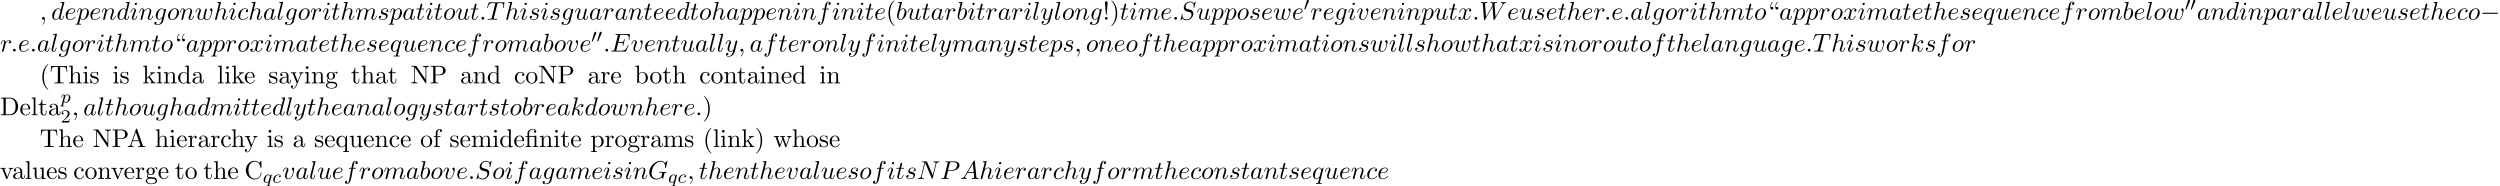 <?xml version='1.0' encoding='UTF-8'?>
<!-- This file was generated by dvisvgm 1.15.1 -->
<svg height='79.296pt' version='1.1' viewBox='53.798 60.372 1063.68 79.296' width='1063.68pt' xmlns='http://www.w3.org/2000/svg' xmlns:xlink='http://www.w3.org/1999/xlink'>
<defs>
<path d='M2.112 -3.778C2.152 -3.881 2.184 -3.937 2.184 -4.017C2.184 -4.28 1.945 -4.455 1.722 -4.455C1.403 -4.455 1.315 -4.176 1.283 -4.065L0.271 -0.63C0.239 -0.534 0.239 -0.51 0.239 -0.502C0.239 -0.43 0.287 -0.414 0.367 -0.391C0.51 -0.327 0.526 -0.327 0.542 -0.327C0.566 -0.327 0.614 -0.327 0.669 -0.462L2.112 -3.778Z' id='g0-48'/>
<path d='M2.248 -1.626C2.375 -1.745 2.71 -2.008 2.837 -2.12C3.332 -2.574 3.802 -3.013 3.802 -3.738C3.802 -4.686 3.005 -5.3 2.008 -5.3C1.052 -5.3 0.422 -4.575 0.422 -3.865C0.422 -3.475 0.733 -3.419 0.845 -3.419C1.012 -3.419 1.259 -3.539 1.259 -3.842C1.259 -4.256 0.861 -4.256 0.765 -4.256C0.996 -4.838 1.53 -5.037 1.921 -5.037C2.662 -5.037 3.045 -4.407 3.045 -3.738C3.045 -2.909 2.463 -2.303 1.522 -1.339L0.518 -0.303C0.422 -0.215 0.422 -0.199 0.422 0H3.571L3.802 -1.427H3.555C3.531 -1.267 3.467 -0.869 3.371 -0.717C3.324 -0.654 2.718 -0.654 2.59 -0.654H1.172L2.248 -1.626Z' id='g4-50'/>
<path d='M3.26 -3.053C2.933 -3.013 2.829 -2.766 2.829 -2.606C2.829 -2.375 3.037 -2.311 3.14 -2.311C3.18 -2.311 3.587 -2.343 3.587 -2.829S3.061 -3.515 2.582 -3.515C1.451 -3.515 0.351 -2.415 0.351 -1.299C0.351 -0.542 0.869 0.08 1.753 0.08C3.013 0.08 3.674 -0.725 3.674 -0.829C3.674 -0.901 3.595 -0.956 3.547 -0.956S3.475 -0.933 3.435 -0.885C2.805 -0.143 1.913 -0.143 1.769 -0.143C1.339 -0.143 0.996 -0.406 0.996 -1.012C0.996 -1.363 1.156 -2.208 1.53 -2.702C1.881 -3.148 2.279 -3.292 2.59 -3.292C2.686 -3.292 3.053 -3.284 3.26 -3.053Z' id='g2-99'/>
<path d='M0.414 0.964C0.351 1.219 0.335 1.283 0.016 1.283C-0.096 1.283 -0.191 1.283 -0.191 1.435C-0.191 1.506 -0.12 1.546 -0.08 1.546C0 1.546 0.032 1.522 0.622 1.522C1.196 1.522 1.363 1.546 1.419 1.546C1.451 1.546 1.57 1.546 1.57 1.395C1.57 1.283 1.459 1.283 1.363 1.283C0.98 1.283 0.98 1.235 0.98 1.164C0.98 1.108 1.124 0.542 1.363 -0.391C1.466 -0.207 1.714 0.08 2.144 0.08C3.124 0.08 4.144 -1.052 4.144 -2.208C4.144 -2.997 3.634 -3.515 2.997 -3.515C2.519 -3.515 2.136 -3.188 1.905 -2.949C1.737 -3.515 1.203 -3.515 1.124 -3.515C0.837 -3.515 0.638 -3.332 0.51 -3.084C0.327 -2.726 0.239 -2.319 0.239 -2.295C0.239 -2.224 0.295 -2.192 0.359 -2.192C0.462 -2.192 0.47 -2.224 0.526 -2.431C0.63 -2.837 0.773 -3.292 1.1 -3.292C1.299 -3.292 1.355 -3.108 1.355 -2.917C1.355 -2.837 1.323 -2.646 1.307 -2.582L0.414 0.964ZM1.881 -2.455C1.921 -2.59 1.921 -2.606 2.04 -2.75C2.343 -3.108 2.686 -3.292 2.973 -3.292C3.371 -3.292 3.523 -2.901 3.523 -2.542C3.523 -2.248 3.347 -1.395 3.108 -0.925C2.901 -0.494 2.519 -0.143 2.144 -0.143C1.602 -0.143 1.474 -0.765 1.474 -0.821C1.474 -0.837 1.49 -0.925 1.498 -0.948L1.881 -2.455Z' id='g2-112'/>
<path d='M3.794 -3.284C3.802 -3.316 3.81 -3.363 3.81 -3.403C3.81 -3.451 3.778 -3.515 3.706 -3.515C3.61 -3.515 3.284 -3.204 3.156 -2.981C3.068 -3.156 2.829 -3.515 2.335 -3.515C1.387 -3.515 0.343 -2.407 0.343 -1.227C0.343 -0.399 0.877 0.08 1.49 0.08C1.889 0.08 2.216 -0.151 2.455 -0.359C2.447 -0.335 2.2 0.669 2.168 0.805C2.048 1.267 2.048 1.275 1.546 1.283C1.451 1.283 1.347 1.283 1.347 1.435C1.347 1.482 1.387 1.546 1.466 1.546C1.57 1.546 1.753 1.53 1.857 1.522H2.279C2.917 1.522 3.061 1.546 3.124 1.546C3.156 1.546 3.276 1.546 3.276 1.395C3.276 1.283 3.164 1.283 3.068 1.283C2.686 1.283 2.686 1.235 2.686 1.164C2.686 1.156 2.686 1.116 2.718 0.996L3.794 -3.284ZM2.614 -0.988C2.582 -0.869 2.582 -0.845 2.447 -0.693C2.032 -0.207 1.682 -0.143 1.514 -0.143C1.148 -0.143 0.964 -0.478 0.964 -0.893C0.964 -1.267 1.18 -2.12 1.355 -2.471C1.586 -2.957 1.977 -3.292 2.343 -3.292C2.877 -3.292 3.013 -2.67 3.013 -2.614C3.013 -2.582 2.997 -2.527 2.989 -2.487L2.614 -0.988Z' id='g2-113'/>
<path d='M2.095 -0.578C2.095 -0.895 1.833 -1.156 1.516 -1.156S0.938 -0.895 0.938 -0.578S1.2 0 1.516 0S2.095 -0.262 2.095 -0.578Z' id='g3-58'/>
<path d='M2.215 -0.011C2.215 -0.731 1.942 -1.156 1.516 -1.156C1.156 -1.156 0.938 -0.884 0.938 -0.578C0.938 -0.284 1.156 0 1.516 0C1.647 0 1.789 -0.044 1.898 -0.142C1.931 -0.164 1.942 -0.175 1.953 -0.175S1.975 -0.164 1.975 -0.011C1.975 0.796 1.593 1.451 1.233 1.811C1.113 1.931 1.113 1.953 1.113 1.985C1.113 2.062 1.167 2.105 1.222 2.105C1.342 2.105 2.215 1.265 2.215 -0.011Z' id='g3-59'/>
<path d='M1.953 -1.255C1.516 -0.524 1.091 -0.371 0.611 -0.338C0.48 -0.327 0.382 -0.327 0.382 -0.12C0.382 -0.055 0.436 0 0.524 0C0.818 0 1.156 -0.033 1.462 -0.033C1.822 -0.033 2.204 0 2.553 0C2.618 0 2.76 0 2.76 -0.207C2.76 -0.327 2.662 -0.338 2.585 -0.338C2.335 -0.36 2.073 -0.447 2.073 -0.72C2.073 -0.851 2.138 -0.971 2.225 -1.124L3.055 -2.52H5.793C5.815 -2.291 5.967 -0.807 5.967 -0.698C5.967 -0.371 5.4 -0.338 5.182 -0.338C5.029 -0.338 4.92 -0.338 4.92 -0.12C4.92 0 5.051 0 5.073 0C5.52 0 5.989 -0.033 6.436 -0.033C6.709 -0.033 7.396 0 7.669 0C7.735 0 7.865 0 7.865 -0.218C7.865 -0.338 7.756 -0.338 7.615 -0.338C6.938 -0.338 6.938 -0.415 6.905 -0.731L6.24 -7.549C6.218 -7.767 6.218 -7.811 6.033 -7.811C5.858 -7.811 5.815 -7.735 5.749 -7.625L1.953 -1.255ZM3.262 -2.858L5.411 -6.458L5.76 -2.858H3.262Z' id='g3-65'/>
<path d='M7.724 -2.542C7.745 -2.596 7.778 -2.673 7.778 -2.695C7.778 -2.705 7.778 -2.815 7.647 -2.815C7.549 -2.815 7.527 -2.749 7.505 -2.684C6.796 -1.069 6.393 -0.338 4.527 -0.338H2.935C2.782 -0.338 2.76 -0.338 2.695 -0.349C2.585 -0.36 2.553 -0.371 2.553 -0.458C2.553 -0.491 2.553 -0.513 2.607 -0.709L3.349 -3.687H4.429C5.356 -3.687 5.356 -3.458 5.356 -3.185C5.356 -3.109 5.356 -2.978 5.28 -2.651C5.258 -2.596 5.247 -2.564 5.247 -2.531C5.247 -2.476 5.291 -2.411 5.389 -2.411C5.476 -2.411 5.509 -2.465 5.553 -2.629L6.175 -5.182C6.175 -5.247 6.12 -5.302 6.044 -5.302C5.945 -5.302 5.924 -5.236 5.891 -5.105C5.662 -4.276 5.465 -4.025 4.462 -4.025H3.436L4.091 -6.655C4.189 -7.036 4.2 -7.08 4.68 -7.08H6.218C7.549 -7.08 7.876 -6.764 7.876 -5.869C7.876 -5.607 7.876 -5.585 7.833 -5.291C7.833 -5.225 7.822 -5.149 7.822 -5.095S7.855 -4.964 7.953 -4.964C8.073 -4.964 8.084 -5.029 8.105 -5.236L8.324 -7.124C8.356 -7.418 8.302 -7.418 8.029 -7.418H2.52C2.302 -7.418 2.193 -7.418 2.193 -7.2C2.193 -7.08 2.291 -7.08 2.498 -7.08C2.902 -7.08 3.207 -7.08 3.207 -6.884C3.207 -6.84 3.207 -6.818 3.153 -6.622L1.713 -0.851C1.604 -0.425 1.582 -0.338 0.72 -0.338C0.535 -0.338 0.415 -0.338 0.415 -0.131C0.415 0 0.513 0 0.72 0H6.382C6.633 0 6.644 -0.011 6.72 -0.185L7.724 -2.542Z' id='g3-69'/>
<path d='M8.291 -7.582C8.291 -7.615 8.269 -7.691 8.171 -7.691C8.138 -7.691 8.127 -7.68 8.007 -7.56L7.244 -6.72C7.145 -6.873 6.644 -7.691 5.433 -7.691C3 -7.691 0.545 -5.28 0.545 -2.749C0.545 -1.015 1.756 0.24 3.524 0.24C4.004 0.24 4.495 0.142 4.887 -0.022C5.433 -0.24 5.64 -0.469 5.836 -0.687C5.935 -0.415 6.218 -0.011 6.327 -0.011C6.382 -0.011 6.404 -0.044 6.404 -0.055C6.425 -0.076 6.535 -0.491 6.589 -0.72L6.796 -1.56C6.84 -1.745 6.895 -1.931 6.938 -2.116C7.058 -2.607 7.069 -2.629 7.691 -2.64C7.745 -2.64 7.865 -2.651 7.865 -2.858C7.865 -2.935 7.811 -2.978 7.724 -2.978C7.473 -2.978 6.829 -2.945 6.578 -2.945C6.24 -2.945 5.389 -2.978 5.051 -2.978C4.953 -2.978 4.822 -2.978 4.822 -2.76C4.822 -2.64 4.909 -2.64 5.149 -2.64C5.16 -2.64 5.476 -2.64 5.727 -2.618C6.011 -2.585 6.065 -2.553 6.065 -2.411C6.065 -2.313 5.945 -1.822 5.836 -1.418C5.531 -0.218 4.113 -0.098 3.731 -0.098C2.684 -0.098 1.538 -0.72 1.538 -2.389C1.538 -2.727 1.647 -4.527 2.793 -5.945C3.382 -6.687 4.44 -7.353 5.52 -7.353C6.633 -7.353 7.276 -6.513 7.276 -5.247C7.276 -4.811 7.244 -4.8 7.244 -4.691S7.364 -4.582 7.407 -4.582C7.549 -4.582 7.549 -4.604 7.604 -4.8L8.291 -7.582Z' id='g3-71'/>
<path d='M8.247 -6.305C8.356 -6.742 8.553 -7.08 9.425 -7.113C9.48 -7.113 9.611 -7.124 9.611 -7.331C9.611 -7.342 9.611 -7.451 9.469 -7.451C9.109 -7.451 8.727 -7.418 8.367 -7.418C7.996 -7.418 7.615 -7.451 7.255 -7.451C7.189 -7.451 7.058 -7.451 7.058 -7.233C7.058 -7.113 7.167 -7.113 7.255 -7.113C7.876 -7.102 7.996 -6.873 7.996 -6.633C7.996 -6.6 7.975 -6.436 7.964 -6.404L6.742 -1.549L4.331 -7.244C4.244 -7.44 4.233 -7.451 3.982 -7.451H2.52C2.302 -7.451 2.204 -7.451 2.204 -7.233C2.204 -7.113 2.302 -7.113 2.509 -7.113C2.564 -7.113 3.251 -7.113 3.251 -7.015L1.789 -1.156C1.68 -0.72 1.495 -0.371 0.611 -0.338C0.545 -0.338 0.425 -0.327 0.425 -0.12C0.425 -0.044 0.48 0 0.567 0C0.916 0 1.298 -0.033 1.658 -0.033C2.029 -0.033 2.422 0 2.782 0C2.836 0 2.978 0 2.978 -0.218C2.978 -0.327 2.88 -0.338 2.76 -0.338C2.127 -0.36 2.04 -0.6 2.04 -0.818C2.04 -0.895 2.051 -0.949 2.084 -1.069L3.524 -6.829C3.567 -6.764 3.567 -6.742 3.622 -6.633L6.338 -0.207C6.415 -0.022 6.447 0 6.545 0C6.665 0 6.665 -0.033 6.72 -0.229L8.247 -6.305Z' id='g3-78'/>
<path d='M3.305 -3.447H5.16C6.709 -3.447 8.225 -4.582 8.225 -5.804C8.225 -6.644 7.505 -7.451 6.076 -7.451H2.542C2.335 -7.451 2.215 -7.451 2.215 -7.244C2.215 -7.113 2.313 -7.113 2.531 -7.113C2.673 -7.113 2.869 -7.102 3 -7.091C3.175 -7.069 3.24 -7.036 3.24 -6.916C3.24 -6.873 3.229 -6.84 3.196 -6.709L1.735 -0.851C1.625 -0.425 1.604 -0.338 0.742 -0.338C0.556 -0.338 0.436 -0.338 0.436 -0.131C0.436 0 0.567 0 0.6 0C0.905 0 1.68 -0.033 1.985 -0.033C2.215 -0.033 2.455 -0.022 2.684 -0.022C2.924 -0.022 3.164 0 3.393 0C3.469 0 3.611 0 3.611 -0.218C3.611 -0.338 3.513 -0.338 3.305 -0.338C2.902 -0.338 2.596 -0.338 2.596 -0.535C2.596 -0.6 2.618 -0.655 2.629 -0.72L3.305 -3.447ZM4.091 -6.698C4.189 -7.08 4.211 -7.113 4.68 -7.113H5.727C6.633 -7.113 7.211 -6.818 7.211 -6.065C7.211 -5.64 6.993 -4.702 6.567 -4.309C6.022 -3.818 5.367 -3.731 4.887 -3.731H3.349L4.091 -6.698Z' id='g3-80'/>
<path d='M7.036 -7.582C7.036 -7.615 7.015 -7.691 6.916 -7.691C6.862 -7.691 6.851 -7.68 6.72 -7.527L6.196 -6.905C5.913 -7.418 5.345 -7.691 4.636 -7.691C3.251 -7.691 1.942 -6.436 1.942 -5.116C1.942 -4.233 2.52 -3.731 3.076 -3.567L4.244 -3.262C4.647 -3.164 5.247 -3 5.247 -2.105C5.247 -1.124 4.353 -0.098 3.284 -0.098C2.585 -0.098 1.375 -0.338 1.375 -1.691C1.375 -1.953 1.429 -2.215 1.44 -2.28C1.451 -2.324 1.462 -2.335 1.462 -2.356C1.462 -2.465 1.385 -2.476 1.331 -2.476S1.255 -2.465 1.222 -2.433C1.178 -2.389 0.567 0.098 0.567 0.131C0.567 0.196 0.622 0.24 0.687 0.24C0.742 0.24 0.753 0.229 0.884 0.076L1.418 -0.545C1.887 0.087 2.629 0.24 3.262 0.24C4.745 0.24 6.033 -1.211 6.033 -2.564C6.033 -3.316 5.662 -3.687 5.498 -3.84C5.247 -4.091 5.084 -4.135 4.113 -4.385C3.873 -4.451 3.48 -4.56 3.382 -4.582C3.087 -4.68 2.716 -4.996 2.716 -5.575C2.716 -6.458 3.589 -7.385 4.625 -7.385C5.531 -7.385 6.196 -6.916 6.196 -5.695C6.196 -5.345 6.153 -5.149 6.153 -5.084C6.153 -5.073 6.153 -4.975 6.284 -4.975C6.393 -4.975 6.404 -5.007 6.447 -5.193L7.036 -7.582Z' id='g3-83'/>
<path d='M4.658 -6.622C4.735 -6.927 4.778 -6.993 4.909 -7.025C5.007 -7.047 5.367 -7.047 5.596 -7.047C6.698 -7.047 7.189 -7.004 7.189 -6.153C7.189 -5.989 7.145 -5.564 7.102 -5.28C7.091 -5.236 7.069 -5.105 7.069 -5.073C7.069 -5.007 7.102 -4.931 7.2 -4.931C7.32 -4.931 7.342 -5.018 7.364 -5.182L7.658 -7.08C7.669 -7.124 7.68 -7.233 7.68 -7.265C7.68 -7.385 7.571 -7.385 7.385 -7.385H1.331C1.069 -7.385 1.058 -7.375 0.982 -7.167L0.327 -5.247C0.316 -5.225 0.262 -5.073 0.262 -5.051C0.262 -4.985 0.316 -4.931 0.393 -4.931C0.502 -4.931 0.513 -4.985 0.578 -5.16C1.167 -6.851 1.451 -7.047 3.065 -7.047H3.491C3.796 -7.047 3.796 -7.004 3.796 -6.916C3.796 -6.851 3.764 -6.72 3.753 -6.687L2.291 -0.862C2.193 -0.458 2.16 -0.338 0.993 -0.338C0.6 -0.338 0.535 -0.338 0.535 -0.131C0.535 0 0.655 0 0.72 0C1.015 0 1.32 -0.022 1.615 -0.022C1.92 -0.022 2.236 -0.033 2.542 -0.033S3.153 -0.022 3.447 -0.022C3.764 -0.022 4.091 0 4.396 0C4.505 0 4.636 0 4.636 -0.218C4.636 -0.338 4.549 -0.338 4.265 -0.338C3.993 -0.338 3.851 -0.338 3.567 -0.36C3.251 -0.393 3.164 -0.425 3.164 -0.6C3.164 -0.611 3.164 -0.665 3.207 -0.829L4.658 -6.622Z' id='g3-84'/>
<path d='M10.004 -6.185C10.276 -6.665 10.538 -7.058 11.226 -7.113C11.324 -7.124 11.433 -7.124 11.433 -7.331C11.433 -7.375 11.389 -7.451 11.302 -7.451C11.04 -7.451 10.735 -7.418 10.462 -7.418C10.091 -7.418 9.687 -7.451 9.327 -7.451C9.262 -7.451 9.12 -7.451 9.12 -7.244C9.12 -7.124 9.218 -7.113 9.284 -7.113C9.545 -7.102 9.927 -7.015 9.927 -6.687C9.927 -6.567 9.873 -6.48 9.785 -6.327L6.84 -1.189L6.436 -6.6C6.425 -6.818 6.404 -7.102 7.2 -7.113C7.385 -7.113 7.495 -7.113 7.495 -7.331C7.495 -7.44 7.375 -7.451 7.331 -7.451C6.895 -7.451 6.436 -7.418 6 -7.418C5.749 -7.418 5.105 -7.451 4.855 -7.451C4.789 -7.451 4.647 -7.451 4.647 -7.233C4.647 -7.113 4.756 -7.113 4.909 -7.113C5.389 -7.113 5.465 -7.047 5.487 -6.84L5.553 -6L2.793 -1.189L2.378 -6.72C2.378 -6.851 2.378 -7.102 3.207 -7.113C3.316 -7.113 3.436 -7.113 3.436 -7.331C3.436 -7.451 3.305 -7.451 3.284 -7.451C2.847 -7.451 2.389 -7.418 1.942 -7.418C1.56 -7.418 1.167 -7.451 0.796 -7.451C0.742 -7.451 0.6 -7.451 0.6 -7.244C0.6 -7.113 0.698 -7.113 0.873 -7.113C1.418 -7.113 1.429 -7.015 1.451 -6.709L1.942 -0.044C1.953 0.153 1.964 0.24 2.116 0.24C2.247 0.24 2.28 0.175 2.378 0.011L5.585 -5.553L5.989 -0.044C6.011 0.185 6.033 0.24 6.164 0.24C6.305 0.24 6.371 0.131 6.425 0.033L10.004 -6.185Z' id='g3-87'/>
<path d='M4.069 -4.124C3.873 -4.527 3.556 -4.822 3.065 -4.822C1.789 -4.822 0.436 -3.218 0.436 -1.625C0.436 -0.6 1.036 0.12 1.887 0.12C2.105 0.12 2.651 0.076 3.305 -0.698C3.393 -0.24 3.775 0.12 4.298 0.12C4.68 0.12 4.931 -0.131 5.105 -0.48C5.291 -0.873 5.433 -1.538 5.433 -1.56C5.433 -1.669 5.335 -1.669 5.302 -1.669C5.193 -1.669 5.182 -1.625 5.149 -1.473C4.964 -0.764 4.767 -0.12 4.32 -0.12C4.025 -0.12 3.993 -0.404 3.993 -0.622C3.993 -0.862 4.015 -0.949 4.135 -1.429C4.255 -1.887 4.276 -1.996 4.375 -2.411L4.767 -3.938C4.844 -4.244 4.844 -4.265 4.844 -4.309C4.844 -4.495 4.713 -4.604 4.527 -4.604C4.265 -4.604 4.102 -4.364 4.069 -4.124ZM3.36 -1.298C3.305 -1.102 3.305 -1.08 3.142 -0.895C2.662 -0.295 2.215 -0.12 1.909 -0.12C1.364 -0.12 1.211 -0.72 1.211 -1.145C1.211 -1.691 1.56 -3.033 1.811 -3.535C2.149 -4.178 2.64 -4.582 3.076 -4.582C3.785 -4.582 3.938 -3.687 3.938 -3.622S3.916 -3.491 3.905 -3.436L3.36 -1.298Z' id='g3-97'/>
<path d='M2.607 -7.451C2.607 -7.462 2.607 -7.571 2.465 -7.571C2.215 -7.571 1.418 -7.484 1.135 -7.462C1.047 -7.451 0.927 -7.44 0.927 -7.244C0.927 -7.113 1.025 -7.113 1.189 -7.113C1.713 -7.113 1.735 -7.036 1.735 -6.927C1.735 -6.851 1.636 -6.48 1.582 -6.251L0.687 -2.695C0.556 -2.149 0.513 -1.975 0.513 -1.593C0.513 -0.556 1.091 0.12 1.898 0.12C3.185 0.12 4.527 -1.505 4.527 -3.076C4.527 -4.069 3.949 -4.822 3.076 -4.822C2.575 -4.822 2.127 -4.505 1.8 -4.167L2.607 -7.451ZM1.582 -3.327C1.647 -3.567 1.647 -3.589 1.745 -3.709C2.28 -4.418 2.771 -4.582 3.055 -4.582C3.447 -4.582 3.742 -4.255 3.742 -3.556C3.742 -2.913 3.382 -1.658 3.185 -1.244C2.825 -0.513 2.324 -0.12 1.898 -0.12C1.527 -0.12 1.167 -0.415 1.167 -1.222C1.167 -1.429 1.167 -1.636 1.342 -2.324L1.582 -3.327Z' id='g3-98'/>
<path d='M4.32 -4.145C4.145 -4.145 3.993 -4.145 3.84 -3.993C3.665 -3.829 3.644 -3.644 3.644 -3.567C3.644 -3.305 3.84 -3.185 4.047 -3.185C4.364 -3.185 4.658 -3.447 4.658 -3.884C4.658 -4.418 4.145 -4.822 3.371 -4.822C1.898 -4.822 0.447 -3.262 0.447 -1.724C0.447 -0.742 1.08 0.12 2.215 0.12C3.775 0.12 4.691 -1.036 4.691 -1.167C4.691 -1.233 4.625 -1.309 4.56 -1.309C4.505 -1.309 4.484 -1.287 4.418 -1.2C3.556 -0.12 2.367 -0.12 2.236 -0.12C1.549 -0.12 1.255 -0.655 1.255 -1.309C1.255 -1.756 1.473 -2.815 1.844 -3.491C2.182 -4.113 2.782 -4.582 3.382 -4.582C3.753 -4.582 4.167 -4.44 4.32 -4.145Z' id='g3-99'/>
<path d='M5.629 -7.451C5.629 -7.462 5.629 -7.571 5.487 -7.571C5.324 -7.571 4.287 -7.473 4.102 -7.451C4.015 -7.44 3.949 -7.385 3.949 -7.244C3.949 -7.113 4.047 -7.113 4.211 -7.113C4.735 -7.113 4.756 -7.036 4.756 -6.927L4.724 -6.709L4.069 -4.124C3.873 -4.527 3.556 -4.822 3.065 -4.822C1.789 -4.822 0.436 -3.218 0.436 -1.625C0.436 -0.6 1.036 0.12 1.887 0.12C2.105 0.12 2.651 0.076 3.305 -0.698C3.393 -0.24 3.775 0.12 4.298 0.12C4.68 0.12 4.931 -0.131 5.105 -0.48C5.291 -0.873 5.433 -1.538 5.433 -1.56C5.433 -1.669 5.335 -1.669 5.302 -1.669C5.193 -1.669 5.182 -1.625 5.149 -1.473C4.964 -0.764 4.767 -0.12 4.32 -0.12C4.025 -0.12 3.993 -0.404 3.993 -0.622C3.993 -0.884 4.015 -0.96 4.058 -1.145L5.629 -7.451ZM3.36 -1.298C3.305 -1.102 3.305 -1.08 3.142 -0.895C2.662 -0.295 2.215 -0.12 1.909 -0.12C1.364 -0.12 1.211 -0.72 1.211 -1.145C1.211 -1.691 1.56 -3.033 1.811 -3.535C2.149 -4.178 2.64 -4.582 3.076 -4.582C3.785 -4.582 3.938 -3.687 3.938 -3.622S3.916 -3.491 3.905 -3.436L3.36 -1.298Z' id='g3-100'/>
<path d='M2.04 -2.52C2.356 -2.52 3.164 -2.542 3.709 -2.771C4.473 -3.098 4.527 -3.742 4.527 -3.895C4.527 -4.375 4.113 -4.822 3.36 -4.822C2.149 -4.822 0.502 -3.764 0.502 -1.855C0.502 -0.742 1.145 0.12 2.215 0.12C3.775 0.12 4.691 -1.036 4.691 -1.167C4.691 -1.233 4.625 -1.309 4.56 -1.309C4.505 -1.309 4.484 -1.287 4.418 -1.2C3.556 -0.12 2.367 -0.12 2.236 -0.12C1.385 -0.12 1.287 -1.036 1.287 -1.385C1.287 -1.516 1.298 -1.855 1.462 -2.52H2.04ZM1.527 -2.76C1.953 -4.418 3.076 -4.582 3.36 -4.582C3.873 -4.582 4.167 -4.265 4.167 -3.895C4.167 -2.76 2.422 -2.76 1.975 -2.76H1.527Z' id='g3-101'/>
<path d='M4.004 -4.364H4.942C5.16 -4.364 5.269 -4.364 5.269 -4.582C5.269 -4.702 5.16 -4.702 4.975 -4.702H4.069L4.298 -5.945C4.342 -6.175 4.495 -6.949 4.56 -7.08C4.658 -7.287 4.844 -7.451 5.073 -7.451C5.116 -7.451 5.4 -7.451 5.607 -7.255C5.127 -7.211 5.018 -6.829 5.018 -6.665C5.018 -6.415 5.215 -6.284 5.422 -6.284C5.705 -6.284 6.022 -6.524 6.022 -6.938C6.022 -7.44 5.52 -7.691 5.073 -7.691C4.702 -7.691 4.015 -7.495 3.687 -6.415C3.622 -6.185 3.589 -6.076 3.327 -4.702H2.575C2.367 -4.702 2.247 -4.702 2.247 -4.495C2.247 -4.364 2.345 -4.364 2.553 -4.364H3.273L2.455 -0.055C2.258 1.004 2.073 1.996 1.505 1.996C1.462 1.996 1.189 1.996 0.982 1.8C1.484 1.767 1.582 1.375 1.582 1.211C1.582 0.96 1.385 0.829 1.178 0.829C0.895 0.829 0.578 1.069 0.578 1.484C0.578 1.975 1.058 2.236 1.505 2.236C2.105 2.236 2.542 1.593 2.738 1.178C3.087 0.491 3.338 -0.829 3.349 -0.905L4.004 -4.364Z' id='g3-102'/>
<path d='M5.138 -4.113C5.149 -4.178 5.171 -4.233 5.171 -4.309C5.171 -4.495 5.04 -4.604 4.855 -4.604C4.745 -4.604 4.451 -4.527 4.407 -4.135C4.211 -4.538 3.829 -4.822 3.393 -4.822C2.149 -4.822 0.796 -3.295 0.796 -1.724C0.796 -0.644 1.462 0 2.247 0C2.891 0 3.404 -0.513 3.513 -0.633L3.524 -0.622C3.295 0.349 3.164 0.796 3.164 0.818C3.12 0.916 2.749 1.996 1.593 1.996C1.385 1.996 1.025 1.985 0.72 1.887C1.047 1.789 1.167 1.505 1.167 1.32C1.167 1.145 1.047 0.938 0.753 0.938C0.513 0.938 0.164 1.135 0.164 1.571C0.164 2.018 0.567 2.236 1.615 2.236C2.978 2.236 3.764 1.385 3.927 0.731L5.138 -4.113ZM3.72 -1.396C3.655 -1.113 3.404 -0.84 3.164 -0.633C2.935 -0.436 2.596 -0.24 2.28 -0.24C1.735 -0.24 1.571 -0.807 1.571 -1.244C1.571 -1.767 1.887 -3.055 2.182 -3.611C2.476 -4.145 2.945 -4.582 3.404 -4.582C4.124 -4.582 4.276 -3.698 4.276 -3.644S4.255 -3.524 4.244 -3.48L3.72 -1.396Z' id='g3-103'/>
<path d='M3.131 -7.451C3.131 -7.462 3.131 -7.571 2.989 -7.571C2.738 -7.571 1.942 -7.484 1.658 -7.462C1.571 -7.451 1.451 -7.44 1.451 -7.244C1.451 -7.113 1.549 -7.113 1.713 -7.113C2.236 -7.113 2.258 -7.036 2.258 -6.927L2.225 -6.709L0.644 -0.425C0.6 -0.273 0.6 -0.251 0.6 -0.185C0.6 0.065 0.818 0.12 0.916 0.12C1.091 0.12 1.265 -0.011 1.32 -0.164L1.527 -0.993L1.767 -1.975C1.833 -2.215 1.898 -2.455 1.953 -2.705C1.975 -2.771 2.062 -3.131 2.073 -3.196C2.105 -3.295 2.444 -3.905 2.815 -4.2C3.055 -4.375 3.393 -4.582 3.862 -4.582S4.451 -4.211 4.451 -3.818C4.451 -3.229 4.036 -2.04 3.775 -1.375C3.687 -1.124 3.633 -0.993 3.633 -0.775C3.633 -0.262 4.015 0.12 4.527 0.12C5.553 0.12 5.956 -1.473 5.956 -1.56C5.956 -1.669 5.858 -1.669 5.825 -1.669C5.716 -1.669 5.716 -1.636 5.662 -1.473C5.498 -0.895 5.149 -0.12 4.549 -0.12C4.364 -0.12 4.287 -0.229 4.287 -0.48C4.287 -0.753 4.385 -1.015 4.484 -1.255C4.658 -1.724 5.149 -3.022 5.149 -3.655C5.149 -4.364 4.713 -4.822 3.895 -4.822C3.207 -4.822 2.684 -4.484 2.28 -3.982L3.131 -7.451Z' id='g3-104'/>
<path d='M3.098 -6.818C3.098 -7.036 2.945 -7.211 2.695 -7.211C2.4 -7.211 2.105 -6.927 2.105 -6.633C2.105 -6.425 2.258 -6.24 2.52 -6.24C2.771 -6.24 3.098 -6.491 3.098 -6.818ZM2.269 -2.716C2.4 -3.033 2.4 -3.055 2.509 -3.349C2.596 -3.567 2.651 -3.72 2.651 -3.927C2.651 -4.418 2.302 -4.822 1.756 -4.822C0.731 -4.822 0.316 -3.24 0.316 -3.142C0.316 -3.033 0.425 -3.033 0.447 -3.033C0.556 -3.033 0.567 -3.055 0.622 -3.229C0.916 -4.255 1.353 -4.582 1.724 -4.582C1.811 -4.582 1.996 -4.582 1.996 -4.233C1.996 -4.004 1.92 -3.775 1.876 -3.665C1.789 -3.382 1.298 -2.116 1.124 -1.647C1.015 -1.364 0.873 -1.004 0.873 -0.775C0.873 -0.262 1.244 0.12 1.767 0.12C2.793 0.12 3.196 -1.462 3.196 -1.56C3.196 -1.669 3.098 -1.669 3.065 -1.669C2.956 -1.669 2.956 -1.636 2.902 -1.473C2.705 -0.785 2.345 -0.12 1.789 -0.12C1.604 -0.12 1.527 -0.229 1.527 -0.48C1.527 -0.753 1.593 -0.905 1.844 -1.571L2.269 -2.716Z' id='g3-105'/>
<path d='M3.131 -7.451C3.131 -7.462 3.131 -7.571 2.989 -7.571C2.738 -7.571 1.942 -7.484 1.658 -7.462C1.571 -7.451 1.451 -7.44 1.451 -7.244C1.451 -7.113 1.549 -7.113 1.713 -7.113C2.236 -7.113 2.258 -7.036 2.258 -6.927L2.225 -6.709L0.644 -0.425C0.6 -0.273 0.6 -0.251 0.6 -0.185C0.6 0.065 0.818 0.12 0.916 0.12C1.058 0.12 1.222 0.022 1.287 -0.109C1.342 -0.207 1.833 -2.225 1.898 -2.498C2.269 -2.465 3.164 -2.291 3.164 -1.571C3.164 -1.495 3.164 -1.451 3.131 -1.342C3.109 -1.211 3.087 -1.08 3.087 -0.96C3.087 -0.316 3.524 0.12 4.091 0.12C4.418 0.12 4.713 -0.055 4.953 -0.458C5.225 -0.938 5.345 -1.538 5.345 -1.56C5.345 -1.669 5.247 -1.669 5.215 -1.669C5.105 -1.669 5.095 -1.625 5.062 -1.473C4.844 -0.676 4.593 -0.12 4.113 -0.12C3.905 -0.12 3.764 -0.24 3.764 -0.633C3.764 -0.818 3.807 -1.069 3.851 -1.244C3.895 -1.429 3.895 -1.473 3.895 -1.582C3.895 -2.291 3.207 -2.607 2.28 -2.727C2.618 -2.924 2.967 -3.273 3.218 -3.535C3.742 -4.113 4.244 -4.582 4.778 -4.582C4.844 -4.582 4.855 -4.582 4.876 -4.571C5.007 -4.549 5.018 -4.549 5.105 -4.484C5.127 -4.473 5.127 -4.462 5.149 -4.44C4.625 -4.407 4.527 -3.982 4.527 -3.851C4.527 -3.676 4.647 -3.469 4.942 -3.469C5.225 -3.469 5.542 -3.709 5.542 -4.135C5.542 -4.462 5.291 -4.822 4.8 -4.822C4.495 -4.822 3.993 -4.735 3.207 -3.862C2.836 -3.447 2.411 -3.011 1.996 -2.847L3.131 -7.451Z' id='g3-107'/>
<path d='M2.815 -7.451C2.815 -7.462 2.815 -7.571 2.673 -7.571C2.422 -7.571 1.625 -7.484 1.342 -7.462C1.255 -7.451 1.135 -7.44 1.135 -7.233C1.135 -7.113 1.244 -7.113 1.407 -7.113C1.931 -7.113 1.942 -7.015 1.942 -6.927L1.909 -6.709L0.535 -1.255C0.502 -1.135 0.48 -1.058 0.48 -0.884C0.48 -0.262 0.96 0.12 1.473 0.12C1.833 0.12 2.105 -0.098 2.291 -0.491C2.487 -0.905 2.618 -1.538 2.618 -1.56C2.618 -1.669 2.52 -1.669 2.487 -1.669C2.378 -1.669 2.367 -1.625 2.335 -1.473C2.149 -0.764 1.942 -0.12 1.505 -0.12C1.178 -0.12 1.178 -0.469 1.178 -0.622C1.178 -0.884 1.189 -0.938 1.244 -1.145L2.815 -7.451Z' id='g3-108'/>
<path d='M0.96 -0.644C0.927 -0.48 0.862 -0.229 0.862 -0.175C0.862 0.022 1.015 0.12 1.178 0.12C1.309 0.12 1.505 0.033 1.582 -0.185C1.593 -0.207 1.724 -0.72 1.789 -0.993L2.029 -1.975C2.095 -2.215 2.16 -2.455 2.215 -2.705C2.258 -2.891 2.345 -3.207 2.356 -3.251C2.52 -3.589 3.098 -4.582 4.135 -4.582C4.625 -4.582 4.724 -4.178 4.724 -3.818C4.724 -3.545 4.647 -3.24 4.56 -2.913L4.255 -1.647L4.036 -0.818C3.993 -0.6 3.895 -0.229 3.895 -0.175C3.895 0.022 4.047 0.12 4.211 0.12C4.549 0.12 4.615 -0.153 4.702 -0.502C4.855 -1.113 5.258 -2.705 5.356 -3.131C5.389 -3.273 5.967 -4.582 7.156 -4.582C7.625 -4.582 7.745 -4.211 7.745 -3.818C7.745 -3.196 7.287 -1.953 7.069 -1.375C6.971 -1.113 6.927 -0.993 6.927 -0.775C6.927 -0.262 7.309 0.12 7.822 0.12C8.847 0.12 9.251 -1.473 9.251 -1.56C9.251 -1.669 9.153 -1.669 9.12 -1.669C9.011 -1.669 9.011 -1.636 8.956 -1.473C8.793 -0.895 8.444 -0.12 7.844 -0.12C7.658 -0.12 7.582 -0.229 7.582 -0.48C7.582 -0.753 7.68 -1.015 7.778 -1.255C7.985 -1.822 8.444 -3.033 8.444 -3.655C8.444 -4.364 8.007 -4.822 7.189 -4.822S5.815 -4.342 5.411 -3.764C5.4 -3.905 5.367 -4.276 5.062 -4.538C4.789 -4.767 4.44 -4.822 4.167 -4.822C3.185 -4.822 2.651 -4.124 2.465 -3.873C2.411 -4.495 1.953 -4.822 1.462 -4.822C0.96 -4.822 0.753 -4.396 0.655 -4.2C0.458 -3.818 0.316 -3.175 0.316 -3.142C0.316 -3.033 0.425 -3.033 0.447 -3.033C0.556 -3.033 0.567 -3.044 0.633 -3.284C0.818 -4.058 1.036 -4.582 1.429 -4.582C1.604 -4.582 1.767 -4.495 1.767 -4.08C1.767 -3.851 1.735 -3.731 1.593 -3.164L0.96 -0.644Z' id='g3-109'/>
<path d='M0.96 -0.644C0.927 -0.48 0.862 -0.229 0.862 -0.175C0.862 0.022 1.015 0.12 1.178 0.12C1.309 0.12 1.505 0.033 1.582 -0.185C1.593 -0.207 1.724 -0.72 1.789 -0.993L2.029 -1.975C2.095 -2.215 2.16 -2.455 2.215 -2.705C2.258 -2.891 2.345 -3.207 2.356 -3.251C2.52 -3.589 3.098 -4.582 4.135 -4.582C4.625 -4.582 4.724 -4.178 4.724 -3.818C4.724 -3.142 4.189 -1.745 4.015 -1.276C3.916 -1.025 3.905 -0.895 3.905 -0.775C3.905 -0.262 4.287 0.12 4.8 0.12C5.825 0.12 6.229 -1.473 6.229 -1.56C6.229 -1.669 6.131 -1.669 6.098 -1.669C5.989 -1.669 5.989 -1.636 5.935 -1.473C5.716 -0.731 5.356 -0.12 4.822 -0.12C4.636 -0.12 4.56 -0.229 4.56 -0.48C4.56 -0.753 4.658 -1.015 4.756 -1.255C4.964 -1.833 5.422 -3.033 5.422 -3.655C5.422 -4.385 4.953 -4.822 4.167 -4.822C3.185 -4.822 2.651 -4.124 2.465 -3.873C2.411 -4.484 1.964 -4.822 1.462 -4.822S0.753 -4.396 0.644 -4.2C0.469 -3.829 0.316 -3.185 0.316 -3.142C0.316 -3.033 0.425 -3.033 0.447 -3.033C0.556 -3.033 0.567 -3.044 0.633 -3.284C0.818 -4.058 1.036 -4.582 1.429 -4.582C1.647 -4.582 1.767 -4.44 1.767 -4.08C1.767 -3.851 1.735 -3.731 1.593 -3.164L0.96 -0.644Z' id='g3-110'/>
<path d='M5.116 -2.978C5.116 -4.113 4.353 -4.822 3.371 -4.822C1.909 -4.822 0.447 -3.273 0.447 -1.724C0.447 -0.644 1.178 0.12 2.193 0.12C3.644 0.12 5.116 -1.385 5.116 -2.978ZM2.204 -0.12C1.735 -0.12 1.255 -0.458 1.255 -1.309C1.255 -1.844 1.538 -3.022 1.887 -3.578C2.433 -4.418 3.055 -4.582 3.36 -4.582C3.993 -4.582 4.32 -4.058 4.32 -3.404C4.32 -2.978 4.102 -1.833 3.687 -1.124C3.305 -0.491 2.705 -0.12 2.204 -0.12Z' id='g3-111'/>
<path d='M0.491 1.331C0.404 1.702 0.382 1.778 -0.098 1.778C-0.229 1.778 -0.349 1.778 -0.349 1.985C-0.349 2.073 -0.295 2.116 -0.207 2.116C0.087 2.116 0.404 2.084 0.709 2.084C1.069 2.084 1.44 2.116 1.789 2.116C1.844 2.116 1.985 2.116 1.985 1.898C1.985 1.778 1.876 1.778 1.724 1.778C1.178 1.778 1.178 1.702 1.178 1.604C1.178 1.473 1.636 -0.305 1.713 -0.578C1.855 -0.262 2.16 0.12 2.716 0.12C3.982 0.12 5.345 -1.473 5.345 -3.076C5.345 -4.102 4.724 -4.822 3.895 -4.822C3.349 -4.822 2.825 -4.429 2.465 -4.004C2.356 -4.593 1.887 -4.822 1.484 -4.822C0.982 -4.822 0.775 -4.396 0.676 -4.2C0.48 -3.829 0.338 -3.175 0.338 -3.142C0.338 -3.033 0.447 -3.033 0.469 -3.033C0.578 -3.033 0.589 -3.044 0.655 -3.284C0.84 -4.058 1.058 -4.582 1.451 -4.582C1.636 -4.582 1.789 -4.495 1.789 -4.08C1.789 -3.829 1.756 -3.709 1.713 -3.524L0.491 1.331ZM2.411 -3.404C2.487 -3.698 2.782 -4.004 2.978 -4.167C3.36 -4.505 3.676 -4.582 3.862 -4.582C4.298 -4.582 4.56 -4.2 4.56 -3.556S4.2 -1.658 4.004 -1.244C3.633 -0.48 3.109 -0.12 2.705 -0.12C1.985 -0.12 1.844 -1.025 1.844 -1.091C1.844 -1.113 1.844 -1.135 1.876 -1.265L2.411 -3.404Z' id='g3-112'/>
<path d='M4.931 -4.702C4.931 -4.745 4.898 -4.811 4.822 -4.811C4.702 -4.811 4.265 -4.375 4.08 -4.058C3.84 -4.647 3.415 -4.822 3.065 -4.822C1.778 -4.822 0.436 -3.207 0.436 -1.625C0.436 -0.556 1.08 0.12 1.876 0.12C2.345 0.12 2.771 -0.142 3.164 -0.535C3.065 -0.153 2.705 1.32 2.673 1.418C2.585 1.724 2.498 1.767 1.887 1.778C1.745 1.778 1.636 1.778 1.636 1.996C1.636 2.007 1.636 2.116 1.778 2.116C2.127 2.116 2.509 2.084 2.869 2.084C3.24 2.084 3.633 2.116 3.993 2.116C4.047 2.116 4.189 2.116 4.189 1.898C4.189 1.778 4.08 1.778 3.905 1.778C3.382 1.778 3.382 1.702 3.382 1.604C3.382 1.527 3.404 1.462 3.425 1.364L4.931 -4.702ZM1.909 -0.12C1.255 -0.12 1.211 -0.96 1.211 -1.145C1.211 -1.669 1.527 -2.858 1.713 -3.316C2.051 -4.124 2.618 -4.582 3.065 -4.582C3.775 -4.582 3.927 -3.698 3.927 -3.622C3.927 -3.556 3.327 -1.167 3.295 -1.124C3.131 -0.818 2.52 -0.12 1.909 -0.12Z' id='g3-113'/>
<path d='M0.96 -0.644C0.927 -0.48 0.862 -0.229 0.862 -0.175C0.862 0.022 1.015 0.12 1.178 0.12C1.309 0.12 1.505 0.033 1.582 -0.185C1.604 -0.229 1.975 -1.713 2.018 -1.909C2.105 -2.269 2.302 -3.033 2.367 -3.327C2.411 -3.469 2.716 -3.982 2.978 -4.222C3.065 -4.298 3.382 -4.582 3.851 -4.582C4.135 -4.582 4.298 -4.451 4.309 -4.451C3.982 -4.396 3.742 -4.135 3.742 -3.851C3.742 -3.676 3.862 -3.469 4.156 -3.469S4.756 -3.72 4.756 -4.113C4.756 -4.495 4.407 -4.822 3.851 -4.822C3.142 -4.822 2.662 -4.287 2.455 -3.982C2.367 -4.473 1.975 -4.822 1.462 -4.822C0.96 -4.822 0.753 -4.396 0.655 -4.2C0.458 -3.829 0.316 -3.175 0.316 -3.142C0.316 -3.033 0.425 -3.033 0.447 -3.033C0.556 -3.033 0.567 -3.044 0.633 -3.284C0.818 -4.058 1.036 -4.582 1.429 -4.582C1.615 -4.582 1.767 -4.495 1.767 -4.08C1.767 -3.851 1.735 -3.731 1.593 -3.164L0.96 -0.644Z' id='g3-114'/>
<path d='M4.265 -4.08C3.96 -4.069 3.742 -3.829 3.742 -3.589C3.742 -3.436 3.84 -3.273 4.08 -3.273S4.582 -3.458 4.582 -3.884C4.582 -4.375 4.113 -4.822 3.284 -4.822C1.844 -4.822 1.44 -3.709 1.44 -3.229C1.44 -2.378 2.247 -2.215 2.564 -2.149C3.131 -2.04 3.698 -1.92 3.698 -1.32C3.698 -1.036 3.447 -0.12 2.138 -0.12C1.985 -0.12 1.145 -0.12 0.895 -0.698C1.309 -0.644 1.582 -0.971 1.582 -1.276C1.582 -1.527 1.407 -1.658 1.178 -1.658C0.895 -1.658 0.567 -1.429 0.567 -0.938C0.567 -0.316 1.189 0.12 2.127 0.12C3.895 0.12 4.32 -1.2 4.32 -1.691C4.32 -2.084 4.113 -2.356 3.982 -2.487C3.687 -2.793 3.371 -2.847 2.891 -2.945C2.498 -3.033 2.062 -3.109 2.062 -3.6C2.062 -3.916 2.324 -4.582 3.284 -4.582C3.556 -4.582 4.102 -4.505 4.265 -4.08Z' id='g3-115'/>
<path d='M2.247 -4.364H3.273C3.491 -4.364 3.6 -4.364 3.6 -4.582C3.6 -4.702 3.491 -4.702 3.295 -4.702H2.335C2.727 -6.251 2.782 -6.469 2.782 -6.535C2.782 -6.72 2.651 -6.829 2.465 -6.829C2.433 -6.829 2.127 -6.818 2.029 -6.436L1.604 -4.702H0.578C0.36 -4.702 0.251 -4.702 0.251 -4.495C0.251 -4.364 0.338 -4.364 0.556 -4.364H1.516C0.731 -1.265 0.687 -1.08 0.687 -0.884C0.687 -0.295 1.102 0.12 1.691 0.12C2.804 0.12 3.425 -1.473 3.425 -1.56C3.425 -1.669 3.338 -1.669 3.295 -1.669C3.196 -1.669 3.185 -1.636 3.131 -1.516C2.662 -0.382 2.084 -0.12 1.713 -0.12C1.484 -0.12 1.375 -0.262 1.375 -0.622C1.375 -0.884 1.396 -0.96 1.44 -1.145L2.247 -4.364Z' id='g3-116'/>
<path d='M3.818 -0.611C3.938 -0.164 4.32 0.12 4.789 0.12C5.171 0.12 5.422 -0.131 5.596 -0.48C5.782 -0.873 5.924 -1.538 5.924 -1.56C5.924 -1.669 5.825 -1.669 5.793 -1.669C5.684 -1.669 5.673 -1.625 5.64 -1.473C5.487 -0.862 5.28 -0.12 4.822 -0.12C4.593 -0.12 4.484 -0.262 4.484 -0.622C4.484 -0.862 4.615 -1.375 4.702 -1.756L5.007 -2.935C5.04 -3.098 5.149 -3.513 5.193 -3.676C5.247 -3.927 5.356 -4.342 5.356 -4.407C5.356 -4.604 5.204 -4.702 5.04 -4.702C4.985 -4.702 4.702 -4.691 4.615 -4.32C4.407 -3.524 3.927 -1.615 3.796 -1.036C3.785 -0.993 3.349 -0.12 2.553 -0.12C1.985 -0.12 1.876 -0.611 1.876 -1.015C1.876 -1.625 2.182 -2.487 2.465 -3.24C2.596 -3.567 2.651 -3.72 2.651 -3.927C2.651 -4.418 2.302 -4.822 1.756 -4.822C0.72 -4.822 0.316 -3.24 0.316 -3.142C0.316 -3.033 0.425 -3.033 0.447 -3.033C0.556 -3.033 0.567 -3.055 0.622 -3.229C0.895 -4.178 1.309 -4.582 1.724 -4.582C1.822 -4.582 1.996 -4.571 1.996 -4.222C1.996 -3.96 1.876 -3.644 1.811 -3.48C1.407 -2.4 1.178 -1.724 1.178 -1.189C1.178 -0.153 1.931 0.12 2.52 0.12C3.24 0.12 3.633 -0.371 3.818 -0.611Z' id='g3-117'/>
<path d='M5.105 -4.058C5.105 -4.647 4.822 -4.822 4.625 -4.822C4.353 -4.822 4.091 -4.538 4.091 -4.298C4.091 -4.156 4.145 -4.091 4.265 -3.971C4.495 -3.753 4.636 -3.469 4.636 -3.076C4.636 -2.618 3.971 -0.12 2.695 -0.12C2.138 -0.12 1.887 -0.502 1.887 -1.069C1.887 -1.68 2.182 -2.476 2.52 -3.382C2.596 -3.567 2.651 -3.72 2.651 -3.927C2.651 -4.418 2.302 -4.822 1.756 -4.822C0.731 -4.822 0.316 -3.24 0.316 -3.142C0.316 -3.033 0.425 -3.033 0.447 -3.033C0.556 -3.033 0.567 -3.055 0.622 -3.229C0.938 -4.331 1.407 -4.582 1.724 -4.582C1.811 -4.582 1.996 -4.582 1.996 -4.233C1.996 -3.96 1.887 -3.665 1.811 -3.469C1.331 -2.204 1.189 -1.702 1.189 -1.233C1.189 -0.055 2.149 0.12 2.651 0.12C4.484 0.12 5.105 -3.491 5.105 -4.058Z' id='g3-118'/>
<path d='M5.04 -3.698C5.095 -3.938 5.204 -4.342 5.204 -4.407C5.204 -4.604 5.051 -4.702 4.887 -4.702C4.756 -4.702 4.56 -4.615 4.484 -4.396C4.451 -4.32 3.938 -2.236 3.862 -1.953C3.785 -1.625 3.764 -1.429 3.764 -1.233C3.764 -1.113 3.764 -1.091 3.775 -1.036C3.524 -0.458 3.196 -0.12 2.771 -0.12C1.898 -0.12 1.898 -0.927 1.898 -1.113C1.898 -1.462 1.953 -1.887 2.465 -3.229C2.585 -3.556 2.651 -3.709 2.651 -3.927C2.651 -4.418 2.291 -4.822 1.756 -4.822C0.72 -4.822 0.316 -3.24 0.316 -3.142C0.316 -3.033 0.425 -3.033 0.447 -3.033C0.556 -3.033 0.567 -3.055 0.622 -3.229C0.916 -4.244 1.342 -4.582 1.724 -4.582C1.822 -4.582 1.996 -4.571 1.996 -4.222C1.996 -3.949 1.876 -3.644 1.8 -3.458C1.32 -2.171 1.189 -1.669 1.189 -1.255C1.189 -0.262 1.92 0.12 2.738 0.12C2.924 0.12 3.436 0.12 3.873 -0.644C4.156 0.055 4.909 0.12 5.236 0.12C6.055 0.12 6.535 -0.567 6.818 -1.222C7.189 -2.073 7.538 -3.535 7.538 -4.058C7.538 -4.658 7.244 -4.822 7.058 -4.822C6.785 -4.822 6.513 -4.538 6.513 -4.298C6.513 -4.156 6.578 -4.091 6.676 -4.004C6.796 -3.884 7.069 -3.6 7.069 -3.076C7.069 -2.705 6.753 -1.636 6.469 -1.08C6.185 -0.502 5.804 -0.12 5.269 -0.12C4.756 -0.12 4.462 -0.447 4.462 -1.069C4.462 -1.375 4.538 -1.713 4.582 -1.865L5.04 -3.698Z' id='g3-119'/>
<path d='M3.644 -3.295C3.709 -3.578 3.96 -4.582 4.724 -4.582C4.778 -4.582 5.04 -4.582 5.269 -4.44C4.964 -4.385 4.745 -4.113 4.745 -3.851C4.745 -3.676 4.865 -3.469 5.16 -3.469C5.4 -3.469 5.749 -3.665 5.749 -4.102C5.749 -4.669 5.105 -4.822 4.735 -4.822C4.102 -4.822 3.72 -4.244 3.589 -3.993C3.316 -4.713 2.727 -4.822 2.411 -4.822C1.276 -4.822 0.655 -3.415 0.655 -3.142C0.655 -3.033 0.764 -3.033 0.785 -3.033C0.873 -3.033 0.905 -3.055 0.927 -3.153C1.298 -4.309 2.018 -4.582 2.389 -4.582C2.596 -4.582 2.978 -4.484 2.978 -3.851C2.978 -3.513 2.793 -2.782 2.389 -1.255C2.215 -0.578 1.833 -0.12 1.353 -0.12C1.287 -0.12 1.036 -0.12 0.807 -0.262C1.08 -0.316 1.32 -0.545 1.32 -0.851C1.32 -1.145 1.08 -1.233 0.916 -1.233C0.589 -1.233 0.316 -0.949 0.316 -0.6C0.316 -0.098 0.862 0.12 1.342 0.12C2.062 0.12 2.455 -0.644 2.487 -0.709C2.618 -0.305 3.011 0.12 3.665 0.12C4.789 0.12 5.411 -1.287 5.411 -1.56C5.411 -1.669 5.313 -1.669 5.28 -1.669C5.182 -1.669 5.16 -1.625 5.138 -1.549C4.778 -0.382 4.036 -0.12 3.687 -0.12C3.262 -0.12 3.087 -0.469 3.087 -0.84C3.087 -1.08 3.153 -1.32 3.273 -1.8L3.644 -3.295Z' id='g3-120'/>
<path d='M5.302 -4.156C5.345 -4.309 5.345 -4.331 5.345 -4.407C5.345 -4.604 5.193 -4.702 5.029 -4.702C4.92 -4.702 4.745 -4.636 4.647 -4.473C4.625 -4.418 4.538 -4.08 4.495 -3.884C4.418 -3.6 4.342 -3.305 4.276 -3.011L3.785 -1.047C3.742 -0.884 3.273 -0.12 2.553 -0.12C1.996 -0.12 1.876 -0.6 1.876 -1.004C1.876 -1.505 2.062 -2.182 2.433 -3.142C2.607 -3.589 2.651 -3.709 2.651 -3.927C2.651 -4.418 2.302 -4.822 1.756 -4.822C0.72 -4.822 0.316 -3.24 0.316 -3.142C0.316 -3.033 0.425 -3.033 0.447 -3.033C0.556 -3.033 0.567 -3.055 0.622 -3.229C0.916 -4.255 1.353 -4.582 1.724 -4.582C1.811 -4.582 1.996 -4.582 1.996 -4.233C1.996 -3.96 1.887 -3.676 1.811 -3.469C1.375 -2.313 1.178 -1.691 1.178 -1.178C1.178 -0.207 1.865 0.12 2.509 0.12C2.935 0.12 3.305 -0.065 3.611 -0.371C3.469 0.196 3.338 0.731 2.902 1.309C2.618 1.68 2.204 1.996 1.702 1.996C1.549 1.996 1.058 1.964 0.873 1.538C1.047 1.538 1.189 1.538 1.342 1.407C1.451 1.309 1.56 1.167 1.56 0.96C1.56 0.622 1.265 0.578 1.156 0.578C0.905 0.578 0.545 0.753 0.545 1.287C0.545 1.833 1.025 2.236 1.702 2.236C2.825 2.236 3.949 1.244 4.255 0.011L5.302 -4.156Z' id='g3-121'/>
<path d='M7.189 -2.509C7.375 -2.509 7.571 -2.509 7.571 -2.727S7.375 -2.945 7.189 -2.945H1.287C1.102 -2.945 0.905 -2.945 0.905 -2.727S1.102 -2.509 1.287 -2.509H7.189Z' id='g1-0'/>
<path d='M3.6 -4.364C4.102 -4.364 4.178 -4.222 4.178 -3.775V-0.829C4.178 -0.338 4.058 -0.338 3.327 -0.338V0C3.687 -0.011 4.265 -0.033 4.538 -0.033S5.345 -0.011 5.749 0V-0.338C5.018 -0.338 4.898 -0.338 4.898 -0.829V-4.833L3.524 -4.735C3.349 -4.724 3.338 -4.713 3.327 -4.713C3.305 -4.702 3.284 -4.702 3.131 -4.702H1.844V-5.935C1.844 -7.015 2.782 -7.451 3.458 -7.451C3.785 -7.451 4.178 -7.342 4.396 -7.091C3.949 -7.069 3.884 -6.764 3.884 -6.589C3.884 -6.229 4.167 -6.087 4.375 -6.087C4.625 -6.087 4.876 -6.262 4.876 -6.589C4.876 -7.233 4.276 -7.691 3.469 -7.691C2.455 -7.691 1.156 -7.135 1.156 -5.945V-4.702H0.295V-4.364H1.156V-0.829C1.156 -0.338 1.036 -0.338 0.305 -0.338V0C0.665 -0.011 1.244 -0.033 1.516 -0.033S2.324 -0.011 2.727 0V-0.338C1.996 -0.338 1.876 -0.338 1.876 -0.829V-4.364H3.6Z' id='g5-12'/>
<path d='M1.669 -2.28L2.095 -7.255C2.095 -7.615 1.8 -7.811 1.516 -7.811S0.938 -7.615 0.938 -7.255L1.364 -2.291C1.375 -2.127 1.385 -2.04 1.516 -2.04C1.625 -2.04 1.658 -2.095 1.669 -2.28ZM2.095 -0.578C2.095 -0.895 1.833 -1.156 1.516 -1.156S0.938 -0.895 0.938 -0.578S1.2 0 1.516 0S2.095 -0.262 2.095 -0.578Z' id='g5-33'/>
<path d='M3.611 2.618C3.611 2.585 3.611 2.564 3.425 2.378C2.062 1.004 1.713 -1.058 1.713 -2.727C1.713 -4.625 2.127 -6.524 3.469 -7.887C3.611 -8.018 3.611 -8.04 3.611 -8.073C3.611 -8.149 3.567 -8.182 3.502 -8.182C3.393 -8.182 2.411 -7.44 1.767 -6.055C1.211 -4.855 1.08 -3.644 1.08 -2.727C1.08 -1.876 1.2 -0.556 1.8 0.676C2.455 2.018 3.393 2.727 3.502 2.727C3.567 2.727 3.611 2.695 3.611 2.618Z' id='g5-40'/>
<path d='M3.153 -2.727C3.153 -3.578 3.033 -4.898 2.433 -6.131C1.778 -7.473 0.84 -8.182 0.731 -8.182C0.665 -8.182 0.622 -8.138 0.622 -8.073C0.622 -8.04 0.622 -8.018 0.829 -7.822C1.898 -6.742 2.52 -5.007 2.52 -2.727C2.52 -0.862 2.116 1.058 0.764 2.433C0.622 2.564 0.622 2.585 0.622 2.618C0.622 2.684 0.665 2.727 0.731 2.727C0.84 2.727 1.822 1.985 2.465 0.6C3.022 -0.6 3.153 -1.811 3.153 -2.727Z' id='g5-41'/>
<path d='M4.342 -7.593C4.287 -7.735 4.265 -7.811 4.091 -7.811S3.884 -7.745 3.829 -7.593L1.571 -1.069C1.375 -0.513 0.938 -0.349 0.349 -0.338V0C0.6 -0.011 1.069 -0.033 1.462 -0.033C1.8 -0.033 2.367 -0.011 2.716 0V-0.338C2.171 -0.338 1.898 -0.611 1.898 -0.895C1.898 -0.927 1.909 -1.036 1.92 -1.058L2.422 -2.487H5.116L5.695 -0.818C5.705 -0.775 5.727 -0.709 5.727 -0.665C5.727 -0.338 5.116 -0.338 4.822 -0.338V0C5.215 -0.033 5.978 -0.033 6.393 -0.033C6.862 -0.033 7.364 -0.022 7.822 0V-0.338H7.625C6.971 -0.338 6.818 -0.415 6.698 -0.775L4.342 -7.593ZM3.764 -6.371L4.996 -2.825H2.542L3.764 -6.371Z' id='g5-65'/>
<path d='M0.611 -3.731C0.611 -1.473 2.378 0.24 4.407 0.24C6.185 0.24 7.255 -1.276 7.255 -2.542C7.255 -2.651 7.255 -2.727 7.113 -2.727C6.993 -2.727 6.993 -2.662 6.982 -2.553C6.895 -0.993 5.727 -0.098 4.538 -0.098C3.873 -0.098 1.735 -0.469 1.735 -3.72C1.735 -6.982 3.862 -7.353 4.527 -7.353C5.716 -7.353 6.687 -6.36 6.905 -4.767C6.927 -4.615 6.927 -4.582 7.08 -4.582C7.255 -4.582 7.255 -4.615 7.255 -4.844V-7.429C7.255 -7.615 7.255 -7.691 7.135 -7.691C7.091 -7.691 7.047 -7.691 6.96 -7.56L6.415 -6.753C6.011 -7.145 5.455 -7.691 4.407 -7.691C2.367 -7.691 0.611 -5.956 0.611 -3.731Z' id='g5-67'/>
<path d='M0.382 -7.451V-7.113H0.644C1.484 -7.113 1.505 -6.993 1.505 -6.6V-0.851C1.505 -0.458 1.484 -0.338 0.644 -0.338H0.382V0H4.375C6.207 0 7.713 -1.615 7.713 -3.665C7.713 -5.738 6.24 -7.451 4.375 -7.451H0.382ZM2.978 -0.338C2.465 -0.338 2.444 -0.415 2.444 -0.775V-6.676C2.444 -7.036 2.465 -7.113 2.978 -7.113H4.069C4.745 -7.113 5.498 -6.873 6.055 -6.098C6.524 -5.455 6.622 -4.516 6.622 -3.665C6.622 -2.455 6.415 -1.8 6.022 -1.265C5.804 -0.971 5.182 -0.338 4.08 -0.338H2.978Z' id='g5-68'/>
<path d='M2.531 -7.309C2.433 -7.44 2.422 -7.451 2.215 -7.451H0.36V-7.113H0.676C0.84 -7.113 1.058 -7.102 1.222 -7.091C1.473 -7.058 1.484 -7.047 1.484 -6.84V-1.145C1.484 -0.851 1.484 -0.338 0.36 -0.338V0C0.742 -0.011 1.276 -0.033 1.636 -0.033S2.531 -0.011 2.913 0V-0.338C1.789 -0.338 1.789 -0.851 1.789 -1.145V-6.818C1.844 -6.764 1.855 -6.753 1.898 -6.687L6.349 -0.142C6.447 -0.011 6.458 0 6.535 0C6.687 0 6.687 -0.076 6.687 -0.284V-6.305C6.687 -6.6 6.687 -7.113 7.811 -7.113V-7.451C7.429 -7.44 6.895 -7.418 6.535 -7.418S5.64 -7.44 5.258 -7.451V-7.113C6.382 -7.113 6.382 -6.6 6.382 -6.305V-1.647L2.531 -7.309Z' id='g5-78'/>
<path d='M2.476 -3.447H4.32C5.629 -3.447 6.807 -4.331 6.807 -5.422C6.807 -6.491 5.727 -7.451 4.233 -7.451H0.382V-7.113H0.644C1.484 -7.113 1.505 -6.993 1.505 -6.6V-0.851C1.505 -0.458 1.484 -0.338 0.644 -0.338H0.382V0C0.764 -0.033 1.571 -0.033 1.985 -0.033S3.218 -0.033 3.6 0V-0.338H3.338C2.498 -0.338 2.476 -0.458 2.476 -0.851V-3.447ZM2.444 -3.731V-6.676C2.444 -7.036 2.465 -7.113 2.978 -7.113H3.949C5.684 -7.113 5.684 -5.956 5.684 -5.422C5.684 -4.909 5.684 -3.731 3.949 -3.731H2.444Z' id='g5-80'/>
<path d='M7.265 -7.385H0.6L0.393 -4.931H0.665C0.818 -6.687 0.982 -7.047 2.629 -7.047C2.825 -7.047 3.109 -7.047 3.218 -7.025C3.447 -6.982 3.447 -6.862 3.447 -6.611V-0.862C3.447 -0.491 3.447 -0.338 2.302 -0.338H1.865V0C2.313 -0.033 3.425 -0.033 3.927 -0.033S5.553 -0.033 6 0V-0.338H5.564C4.418 -0.338 4.418 -0.491 4.418 -0.862V-6.611C4.418 -6.829 4.418 -6.982 4.615 -7.025C4.735 -7.047 5.029 -7.047 5.236 -7.047C6.884 -7.047 7.047 -6.687 7.2 -4.931H7.473L7.265 -7.385Z' id='g5-84'/>
<path d='M2.967 -4.876C2.967 -5.16 2.782 -5.455 2.389 -5.455C2.171 -5.455 2.018 -5.345 1.953 -5.28C1.942 -5.258 1.931 -5.247 1.92 -5.247C1.898 -5.247 1.898 -5.4 1.898 -5.444C1.898 -5.793 1.975 -6.578 2.662 -7.255C2.793 -7.385 2.793 -7.407 2.793 -7.44C2.793 -7.516 2.738 -7.56 2.684 -7.56C2.564 -7.56 1.658 -6.731 1.658 -5.444C1.658 -4.789 1.92 -4.298 2.389 -4.298C2.771 -4.298 2.967 -4.593 2.967 -4.876ZM5.084 -4.876C5.084 -5.16 4.898 -5.455 4.505 -5.455C4.287 -5.455 4.135 -5.345 4.069 -5.28C4.058 -5.258 4.047 -5.247 4.036 -5.247C4.015 -5.247 4.015 -5.4 4.015 -5.444C4.015 -5.793 4.091 -6.578 4.778 -7.255C4.909 -7.385 4.909 -7.407 4.909 -7.44C4.909 -7.516 4.855 -7.56 4.8 -7.56C4.68 -7.56 3.775 -6.731 3.775 -5.444C3.775 -4.789 4.036 -4.298 4.505 -4.298C4.887 -4.298 5.084 -4.593 5.084 -4.876Z' id='g5-92'/>
<path d='M3.633 -0.829C3.676 -0.393 3.971 0.065 4.484 0.065C4.713 0.065 5.378 -0.087 5.378 -0.971V-1.582H5.105V-0.971C5.105 -0.338 4.833 -0.273 4.713 -0.273C4.353 -0.273 4.309 -0.764 4.309 -0.818V-3C4.309 -3.458 4.309 -3.884 3.916 -4.287C3.491 -4.713 2.945 -4.887 2.422 -4.887C1.527 -4.887 0.775 -4.375 0.775 -3.655C0.775 -3.327 0.993 -3.142 1.276 -3.142C1.582 -3.142 1.778 -3.36 1.778 -3.644C1.778 -3.775 1.724 -4.135 1.222 -4.145C1.516 -4.527 2.051 -4.647 2.4 -4.647C2.935 -4.647 3.556 -4.222 3.556 -3.251V-2.847C3 -2.815 2.236 -2.782 1.549 -2.455C0.731 -2.084 0.458 -1.516 0.458 -1.036C0.458 -0.153 1.516 0.12 2.204 0.12C2.924 0.12 3.425 -0.316 3.633 -0.829ZM3.556 -2.618V-1.527C3.556 -0.491 2.771 -0.12 2.28 -0.12C1.745 -0.12 1.298 -0.502 1.298 -1.047C1.298 -1.647 1.756 -2.553 3.556 -2.618Z' id='g5-97'/>
<path d='M1.876 -4.113V-7.571L0.305 -7.451V-7.113C1.069 -7.113 1.156 -7.036 1.156 -6.502V0H1.429C1.44 -0.011 1.527 -0.164 1.822 -0.676C1.985 -0.425 2.444 0.12 3.251 0.12C4.549 0.12 5.684 -0.949 5.684 -2.356C5.684 -3.742 4.615 -4.822 3.371 -4.822C2.52 -4.822 2.051 -4.309 1.876 -4.113ZM1.909 -1.244V-3.491C1.909 -3.698 1.909 -3.709 2.029 -3.884C2.455 -4.495 3.055 -4.582 3.316 -4.582C3.807 -4.582 4.2 -4.298 4.462 -3.884C4.745 -3.436 4.778 -2.815 4.778 -2.367C4.778 -1.964 4.756 -1.309 4.44 -0.818C4.211 -0.48 3.796 -0.12 3.207 -0.12C2.716 -0.12 2.324 -0.382 2.062 -0.785C1.909 -1.015 1.909 -1.047 1.909 -1.244Z' id='g5-98'/>
<path d='M1.276 -2.378C1.276 -4.156 2.171 -4.615 2.749 -4.615C2.847 -4.615 3.535 -4.604 3.916 -4.211C3.469 -4.178 3.404 -3.851 3.404 -3.709C3.404 -3.425 3.6 -3.207 3.905 -3.207C4.189 -3.207 4.407 -3.393 4.407 -3.72C4.407 -4.462 3.578 -4.887 2.738 -4.887C1.375 -4.887 0.371 -3.709 0.371 -2.356C0.371 -0.96 1.451 0.12 2.716 0.12C4.178 0.12 4.527 -1.189 4.527 -1.298S4.418 -1.407 4.385 -1.407C4.287 -1.407 4.265 -1.364 4.244 -1.298C3.927 -0.284 3.218 -0.153 2.815 -0.153C2.236 -0.153 1.276 -0.622 1.276 -2.378Z' id='g5-99'/>
<path d='M4.145 -0.6V0.12L5.749 0V-0.338C4.985 -0.338 4.898 -0.415 4.898 -0.949V-7.571L3.327 -7.451V-7.113C4.091 -7.113 4.178 -7.036 4.178 -6.502V-4.145C3.862 -4.538 3.393 -4.822 2.804 -4.822C1.516 -4.822 0.371 -3.753 0.371 -2.345C0.371 -0.96 1.44 0.12 2.684 0.12C3.382 0.12 3.873 -0.251 4.145 -0.6ZM4.145 -3.524V-1.287C4.145 -1.091 4.145 -1.069 4.025 -0.884C3.698 -0.36 3.207 -0.12 2.738 -0.12C2.247 -0.12 1.855 -0.404 1.593 -0.818C1.309 -1.265 1.276 -1.887 1.276 -2.335C1.276 -2.738 1.298 -3.393 1.615 -3.884C1.844 -4.222 2.258 -4.582 2.847 -4.582C3.229 -4.582 3.687 -4.418 4.025 -3.927C4.145 -3.742 4.145 -3.72 4.145 -3.524Z' id='g5-100'/>
<path d='M1.222 -2.749C1.287 -4.375 2.204 -4.647 2.575 -4.647C3.698 -4.647 3.807 -3.175 3.807 -2.749H1.222ZM1.211 -2.52H4.255C4.495 -2.52 4.527 -2.52 4.527 -2.749C4.527 -3.829 3.938 -4.887 2.575 -4.887C1.309 -4.887 0.305 -3.764 0.305 -2.4C0.305 -0.938 1.451 0.12 2.705 0.12C4.036 0.12 4.527 -1.091 4.527 -1.298C4.527 -1.407 4.44 -1.429 4.385 -1.429C4.287 -1.429 4.265 -1.364 4.244 -1.276C3.862 -0.153 2.88 -0.153 2.771 -0.153C2.225 -0.153 1.789 -0.48 1.538 -0.884C1.211 -1.407 1.211 -2.127 1.211 -2.52Z' id='g5-101'/>
<path d='M1.909 -4.702V-5.967C1.909 -6.927 2.433 -7.451 2.913 -7.451C2.945 -7.451 3.109 -7.451 3.273 -7.375C3.142 -7.331 2.945 -7.189 2.945 -6.916C2.945 -6.665 3.12 -6.447 3.415 -6.447C3.731 -6.447 3.895 -6.665 3.895 -6.927C3.895 -7.331 3.491 -7.691 2.913 -7.691C2.149 -7.691 1.222 -7.113 1.222 -5.956V-4.702H0.36V-4.364H1.222V-0.829C1.222 -0.338 1.102 -0.338 0.371 -0.338V0C0.796 -0.011 1.309 -0.033 1.615 -0.033C2.051 -0.033 2.564 -0.033 3 0V-0.338H2.771C1.964 -0.338 1.942 -0.458 1.942 -0.851V-4.364H3.185V-4.702H1.909Z' id='g5-102'/>
<path d='M2.422 -1.876C1.473 -1.876 1.473 -2.967 1.473 -3.218C1.473 -3.513 1.484 -3.862 1.647 -4.135C1.735 -4.265 1.985 -4.571 2.422 -4.571C3.371 -4.571 3.371 -3.48 3.371 -3.229C3.371 -2.935 3.36 -2.585 3.196 -2.313C3.109 -2.182 2.858 -1.876 2.422 -1.876ZM1.156 -1.451C1.156 -1.495 1.156 -1.745 1.342 -1.964C1.767 -1.658 2.215 -1.625 2.422 -1.625C3.436 -1.625 4.189 -2.378 4.189 -3.218C4.189 -3.622 4.015 -4.025 3.742 -4.276C4.135 -4.647 4.527 -4.702 4.724 -4.702C4.745 -4.702 4.8 -4.702 4.833 -4.691C4.713 -4.647 4.658 -4.527 4.658 -4.396C4.658 -4.211 4.8 -4.08 4.975 -4.08C5.084 -4.08 5.291 -4.156 5.291 -4.407C5.291 -4.593 5.16 -4.942 4.735 -4.942C4.516 -4.942 4.036 -4.876 3.578 -4.429C3.12 -4.789 2.662 -4.822 2.422 -4.822C1.407 -4.822 0.655 -4.069 0.655 -3.229C0.655 -2.749 0.895 -2.335 1.167 -2.105C1.025 -1.942 0.829 -1.582 0.829 -1.2C0.829 -0.862 0.971 -0.447 1.309 -0.229C0.655 -0.044 0.305 0.425 0.305 0.862C0.305 1.647 1.385 2.247 2.716 2.247C4.004 2.247 5.138 1.691 5.138 0.84C5.138 0.458 4.985 -0.098 4.429 -0.404C3.851 -0.709 3.218 -0.709 2.553 -0.709C2.28 -0.709 1.811 -0.709 1.735 -0.72C1.385 -0.764 1.156 -1.102 1.156 -1.451ZM2.727 1.996C1.625 1.996 0.873 1.44 0.873 0.862C0.873 0.36 1.287 -0.044 1.767 -0.076H2.411C3.349 -0.076 4.571 -0.076 4.571 0.862C4.571 1.451 3.796 1.996 2.727 1.996Z' id='g5-103'/>
<path d='M1.2 -0.829C1.2 -0.338 1.08 -0.338 0.349 -0.338V0C0.731 -0.011 1.287 -0.033 1.582 -0.033C1.865 -0.033 2.433 -0.011 2.804 0V-0.338C2.073 -0.338 1.953 -0.338 1.953 -0.829V-2.836C1.953 -3.971 2.727 -4.582 3.425 -4.582C4.113 -4.582 4.233 -3.993 4.233 -3.371V-0.829C4.233 -0.338 4.113 -0.338 3.382 -0.338V0C3.764 -0.011 4.32 -0.033 4.615 -0.033C4.898 -0.033 5.465 -0.011 5.836 0V-0.338C5.269 -0.338 4.996 -0.338 4.985 -0.665V-2.749C4.985 -3.687 4.985 -4.025 4.647 -4.418C4.495 -4.604 4.135 -4.822 3.502 -4.822C2.585 -4.822 2.105 -4.167 1.92 -3.753V-7.571L0.349 -7.451V-7.113C1.113 -7.113 1.2 -7.036 1.2 -6.502V-0.829Z' id='g5-104'/>
<path d='M1.931 -4.822L0.404 -4.702V-4.364C1.113 -4.364 1.211 -4.298 1.211 -3.764V-0.829C1.211 -0.338 1.091 -0.338 0.36 -0.338V0C0.709 -0.011 1.298 -0.033 1.56 -0.033C1.942 -0.033 2.324 -0.011 2.695 0V-0.338C1.975 -0.338 1.931 -0.393 1.931 -0.818V-4.822ZM1.975 -6.72C1.975 -7.069 1.702 -7.298 1.396 -7.298C1.058 -7.298 0.818 -7.004 0.818 -6.72C0.818 -6.425 1.058 -6.142 1.396 -6.142C1.702 -6.142 1.975 -6.371 1.975 -6.72Z' id='g5-105'/>
<path d='M1.156 -0.829C1.156 -0.338 1.036 -0.338 0.305 -0.338V0C0.665 -0.011 1.178 -0.033 1.495 -0.033C1.822 -0.033 2.258 -0.022 2.695 0V-0.338C1.964 -0.338 1.844 -0.338 1.844 -0.829V-1.953L2.542 -2.553C3.382 -1.396 3.84 -0.785 3.84 -0.589C3.84 -0.382 3.655 -0.338 3.447 -0.338V0C3.753 -0.011 4.396 -0.033 4.625 -0.033C4.942 -0.033 5.258 -0.022 5.575 0V-0.338C5.171 -0.338 4.931 -0.338 4.516 -0.916L3.131 -2.869C3.12 -2.891 3.065 -2.956 3.065 -2.989C3.065 -3.033 3.84 -3.687 3.949 -3.775C4.636 -4.331 5.095 -4.353 5.324 -4.364V-4.702C5.007 -4.669 4.865 -4.669 4.56 -4.669C4.167 -4.669 3.491 -4.691 3.338 -4.702V-4.364C3.545 -4.353 3.655 -4.233 3.655 -4.091C3.655 -3.873 3.502 -3.742 3.415 -3.665L1.876 -2.335V-7.571L0.305 -7.451V-7.113C1.069 -7.113 1.156 -7.036 1.156 -6.502V-0.829Z' id='g5-107'/>
<path d='M1.931 -7.571L0.36 -7.451V-7.113C1.124 -7.113 1.211 -7.036 1.211 -6.502V-0.829C1.211 -0.338 1.091 -0.338 0.36 -0.338V0C0.72 -0.011 1.298 -0.033 1.571 -0.033S2.378 -0.011 2.782 0V-0.338C2.051 -0.338 1.931 -0.338 1.931 -0.829V-7.571Z' id='g5-108'/>
<path d='M1.2 -3.753V-0.829C1.2 -0.338 1.08 -0.338 0.349 -0.338V0C0.731 -0.011 1.287 -0.033 1.582 -0.033C1.865 -0.033 2.433 -0.011 2.804 0V-0.338C2.073 -0.338 1.953 -0.338 1.953 -0.829V-2.836C1.953 -3.971 2.727 -4.582 3.425 -4.582C4.113 -4.582 4.233 -3.993 4.233 -3.371V-0.829C4.233 -0.338 4.113 -0.338 3.382 -0.338V0C3.764 -0.011 4.32 -0.033 4.615 -0.033C4.898 -0.033 5.465 -0.011 5.836 0V-0.338C5.105 -0.338 4.985 -0.338 4.985 -0.829V-2.836C4.985 -3.971 5.76 -4.582 6.458 -4.582C7.145 -4.582 7.265 -3.993 7.265 -3.371V-0.829C7.265 -0.338 7.145 -0.338 6.415 -0.338V0C6.796 -0.011 7.353 -0.033 7.647 -0.033C7.931 -0.033 8.498 -0.011 8.869 0V-0.338C8.302 -0.338 8.029 -0.338 8.018 -0.665V-2.749C8.018 -3.687 8.018 -4.025 7.68 -4.418C7.527 -4.604 7.167 -4.822 6.535 -4.822C5.618 -4.822 5.138 -4.167 4.953 -3.753C4.8 -4.702 3.993 -4.822 3.502 -4.822C2.705 -4.822 2.193 -4.353 1.887 -3.676V-4.822L0.349 -4.702V-4.364C1.113 -4.364 1.2 -4.287 1.2 -3.753Z' id='g5-109'/>
<path d='M1.2 -3.753V-0.829C1.2 -0.338 1.08 -0.338 0.349 -0.338V0C0.731 -0.011 1.287 -0.033 1.582 -0.033C1.865 -0.033 2.433 -0.011 2.804 0V-0.338C2.073 -0.338 1.953 -0.338 1.953 -0.829V-2.836C1.953 -3.971 2.727 -4.582 3.425 -4.582C4.113 -4.582 4.233 -3.993 4.233 -3.371V-0.829C4.233 -0.338 4.113 -0.338 3.382 -0.338V0C3.764 -0.011 4.32 -0.033 4.615 -0.033C4.898 -0.033 5.465 -0.011 5.836 0V-0.338C5.269 -0.338 4.996 -0.338 4.985 -0.665V-2.749C4.985 -3.687 4.985 -4.025 4.647 -4.418C4.495 -4.604 4.135 -4.822 3.502 -4.822C2.705 -4.822 2.193 -4.353 1.887 -3.676V-4.822L0.349 -4.702V-4.364C1.113 -4.364 1.2 -4.287 1.2 -3.753Z' id='g5-110'/>
<path d='M5.138 -2.335C5.138 -3.731 4.047 -4.887 2.727 -4.887C1.364 -4.887 0.305 -3.698 0.305 -2.335C0.305 -0.927 1.44 0.12 2.716 0.12C4.036 0.12 5.138 -0.949 5.138 -2.335ZM2.727 -0.153C2.258 -0.153 1.778 -0.382 1.484 -0.884C1.211 -1.364 1.211 -2.029 1.211 -2.422C1.211 -2.847 1.211 -3.436 1.473 -3.916C1.767 -4.418 2.28 -4.647 2.716 -4.647C3.196 -4.647 3.665 -4.407 3.949 -3.938S4.233 -2.836 4.233 -2.422C4.233 -2.029 4.233 -1.44 3.993 -0.96C3.753 -0.469 3.273 -0.153 2.727 -0.153Z' id='g5-111'/>
<path d='M1.876 -4.102V-4.822L0.305 -4.702V-4.364C1.08 -4.364 1.156 -4.298 1.156 -3.818V1.287C1.156 1.778 1.036 1.778 0.305 1.778V2.116C0.676 2.105 1.244 2.084 1.527 2.084C1.822 2.084 2.378 2.105 2.76 2.116V1.778C2.029 1.778 1.909 1.778 1.909 1.287V-0.545V-0.644C1.964 -0.469 2.422 0.12 3.251 0.12C4.549 0.12 5.684 -0.949 5.684 -2.356C5.684 -3.742 4.625 -4.822 3.404 -4.822C2.553 -4.822 2.095 -4.342 1.876 -4.102ZM1.909 -1.244V-3.676C2.225 -4.233 2.76 -4.549 3.316 -4.549C4.113 -4.549 4.778 -3.589 4.778 -2.356C4.778 -1.036 4.015 -0.12 3.207 -0.12C2.771 -0.12 2.356 -0.338 2.062 -0.785C1.909 -1.015 1.909 -1.025 1.909 -1.244Z' id='g5-112'/>
<path d='M4.145 -0.665V1.287C4.145 1.778 4.025 1.778 3.295 1.778V2.116C3.665 2.105 4.233 2.084 4.516 2.084C4.811 2.084 5.367 2.105 5.749 2.116V1.778C5.018 1.778 4.898 1.778 4.898 1.287V-4.822H4.658L4.244 -3.829C4.102 -4.135 3.655 -4.822 2.782 -4.822C1.516 -4.822 0.371 -3.764 0.371 -2.345C0.371 -0.982 1.429 0.12 2.695 0.12C3.458 0.12 3.905 -0.349 4.145 -0.665ZM4.178 -3.022V-1.484C4.178 -1.135 3.982 -0.829 3.742 -0.567C3.6 -0.415 3.251 -0.12 2.738 -0.12C1.942 -0.12 1.276 -1.091 1.276 -2.345C1.276 -3.644 2.04 -4.549 2.847 -4.549C3.72 -4.549 4.178 -3.6 4.178 -3.022Z' id='g5-113'/>
<path d='M1.822 -3.622V-4.822L0.305 -4.702V-4.364C1.069 -4.364 1.156 -4.287 1.156 -3.753V-0.829C1.156 -0.338 1.036 -0.338 0.305 -0.338V0C0.731 -0.011 1.244 -0.033 1.549 -0.033C1.985 -0.033 2.498 -0.033 2.935 0V-0.338H2.705C1.898 -0.338 1.876 -0.458 1.876 -0.851V-2.531C1.876 -3.611 2.335 -4.582 3.164 -4.582C3.24 -4.582 3.262 -4.582 3.284 -4.571C3.251 -4.56 3.033 -4.429 3.033 -4.145C3.033 -3.84 3.262 -3.676 3.502 -3.676C3.698 -3.676 3.971 -3.807 3.971 -4.156S3.633 -4.822 3.164 -4.822C2.367 -4.822 1.975 -4.091 1.822 -3.622Z' id='g5-114'/>
<path d='M2.269 -2.116C2.509 -2.073 3.404 -1.898 3.404 -1.113C3.404 -0.556 3.022 -0.12 2.171 -0.12C1.255 -0.12 0.862 -0.742 0.655 -1.669C0.622 -1.811 0.611 -1.855 0.502 -1.855C0.36 -1.855 0.36 -1.778 0.36 -1.582V-0.142C0.36 0.044 0.36 0.12 0.48 0.12C0.535 0.12 0.545 0.109 0.753 -0.098C0.775 -0.12 0.775 -0.142 0.971 -0.349C1.451 0.109 1.942 0.12 2.171 0.12C3.425 0.12 3.927 -0.611 3.927 -1.396C3.927 -1.975 3.6 -2.302 3.469 -2.433C3.109 -2.782 2.684 -2.869 2.225 -2.956C1.615 -3.076 0.884 -3.218 0.884 -3.851C0.884 -4.233 1.167 -4.68 2.105 -4.68C3.305 -4.68 3.36 -3.698 3.382 -3.36C3.393 -3.262 3.491 -3.262 3.513 -3.262C3.655 -3.262 3.655 -3.316 3.655 -3.524V-4.625C3.655 -4.811 3.655 -4.887 3.535 -4.887C3.48 -4.887 3.458 -4.887 3.316 -4.756C3.284 -4.713 3.175 -4.615 3.131 -4.582C2.716 -4.887 2.269 -4.887 2.105 -4.887C0.775 -4.887 0.36 -4.156 0.36 -3.545C0.36 -3.164 0.535 -2.858 0.829 -2.618C1.178 -2.335 1.484 -2.269 2.269 -2.116Z' id='g5-115'/>
<path d='M1.887 -4.364H3.447V-4.702H1.887V-6.709H1.615C1.604 -5.815 1.276 -4.647 0.207 -4.604V-4.364H1.135V-1.353C1.135 -0.011 2.149 0.12 2.542 0.12C3.316 0.12 3.622 -0.655 3.622 -1.353V-1.975H3.349V-1.375C3.349 -0.567 3.022 -0.153 2.618 -0.153C1.887 -0.153 1.887 -1.145 1.887 -1.331V-4.364Z' id='g5-116'/>
<path d='M4.265 -0.862V0.12L5.836 0V-0.338C5.073 -0.338 4.985 -0.415 4.985 -0.949V-4.822L3.382 -4.702V-4.364C4.145 -4.364 4.233 -4.287 4.233 -3.753V-1.811C4.233 -0.862 3.709 -0.12 2.913 -0.12C1.996 -0.12 1.953 -0.633 1.953 -1.2V-4.822L0.349 -4.702V-4.364C1.2 -4.364 1.2 -4.331 1.2 -3.36V-1.724C1.2 -0.873 1.2 0.12 2.858 0.12C3.469 0.12 3.949 -0.185 4.265 -0.862Z' id='g5-117'/>
<path d='M4.538 -3.633C4.636 -3.884 4.822 -4.353 5.542 -4.364V-4.702C5.291 -4.68 4.975 -4.669 4.724 -4.669C4.462 -4.669 3.96 -4.691 3.775 -4.702V-4.364C4.178 -4.353 4.298 -4.102 4.298 -3.895C4.298 -3.796 4.276 -3.753 4.233 -3.633L3.12 -0.851L1.898 -3.895C1.833 -4.036 1.833 -4.058 1.833 -4.08C1.833 -4.364 2.258 -4.364 2.455 -4.364V-4.702C2.127 -4.691 1.516 -4.669 1.265 -4.669C0.971 -4.669 0.535 -4.68 0.207 -4.702V-4.364C0.895 -4.364 0.938 -4.298 1.08 -3.96L2.651 -0.087C2.716 0.065 2.738 0.12 2.88 0.12S3.065 0.022 3.109 -0.087L4.538 -3.633Z' id='g5-118'/>
<path d='M6.753 -3.665C6.949 -4.211 7.287 -4.353 7.669 -4.364V-4.702C7.429 -4.68 7.113 -4.669 6.873 -4.669C6.556 -4.669 6.065 -4.691 5.858 -4.702V-4.364C6.251 -4.353 6.491 -4.156 6.491 -3.84C6.491 -3.775 6.491 -3.753 6.436 -3.611L5.444 -0.818L4.364 -3.862C4.32 -3.993 4.309 -4.015 4.309 -4.069C4.309 -4.364 4.735 -4.364 4.953 -4.364V-4.702C4.636 -4.691 4.08 -4.669 3.818 -4.669C3.491 -4.669 3.175 -4.68 2.847 -4.702V-4.364C3.251 -4.364 3.425 -4.342 3.535 -4.2C3.589 -4.135 3.709 -3.807 3.785 -3.6L2.847 -0.96L1.811 -3.873C1.756 -4.004 1.756 -4.025 1.756 -4.069C1.756 -4.364 2.182 -4.364 2.4 -4.364V-4.702C2.073 -4.691 1.462 -4.669 1.211 -4.669C1.167 -4.669 0.589 -4.68 0.196 -4.702V-4.364C0.742 -4.364 0.873 -4.331 1.004 -3.982L2.378 -0.12C2.433 0.033 2.465 0.12 2.607 0.12S2.771 0.055 2.825 -0.098L3.927 -3.185L5.04 -0.087C5.084 0.033 5.116 0.12 5.258 0.12S5.433 0.022 5.476 -0.087L6.753 -3.665Z' id='g5-119'/>
<path d='M4.527 -3.665C4.811 -4.353 5.367 -4.364 5.542 -4.364V-4.702C5.291 -4.68 4.975 -4.669 4.724 -4.669C4.527 -4.669 4.015 -4.691 3.775 -4.702V-4.364C4.113 -4.353 4.287 -4.167 4.287 -3.895C4.287 -3.785 4.276 -3.764 4.222 -3.633L3.12 -0.949L1.909 -3.884C1.865 -3.993 1.844 -4.036 1.844 -4.08C1.844 -4.364 2.247 -4.364 2.455 -4.364V-4.702C2.171 -4.691 1.451 -4.669 1.265 -4.669C0.971 -4.669 0.535 -4.68 0.207 -4.702V-4.364C0.731 -4.364 0.938 -4.364 1.091 -3.982L2.727 0C2.673 0.142 2.52 0.502 2.455 0.644C2.215 1.244 1.909 1.996 1.211 1.996C1.156 1.996 0.905 1.996 0.698 1.8C1.036 1.756 1.124 1.516 1.124 1.342C1.124 1.058 0.916 0.884 0.665 0.884C0.447 0.884 0.207 1.025 0.207 1.353C0.207 1.844 0.665 2.236 1.211 2.236C1.898 2.236 2.345 1.615 2.607 0.993L4.527 -3.665Z' id='g5-121'/>
</defs>
<g id='page1'>
<use x='70.735' xlink:href='#g3-59' y='68.742'/>
<use x='75.572' xlink:href='#g3-100' y='68.742'/>
<use x='81.229' xlink:href='#g3-101' y='68.742'/>
<use x='86.289' xlink:href='#g3-112' y='68.742'/>
<use x='91.757' xlink:href='#g3-101' y='68.742'/>
<use x='96.818' xlink:href='#g3-110' y='68.742'/>
<use x='103.342' xlink:href='#g3-100' y='68.742'/>
<use x='108.998' xlink:href='#g3-105' y='68.742'/>
<use x='112.743' xlink:href='#g3-110' y='68.742'/>
<use x='119.266' xlink:href='#g3-103' y='68.742'/>
<use x='124.842' xlink:href='#g3-111' y='68.742'/>
<use x='130.11' xlink:href='#g3-110' y='68.742'/>
<use x='136.633' xlink:href='#g3-119' y='68.742'/>
<use x='144.708' xlink:href='#g3-104' y='68.742'/>
<use x='150.969' xlink:href='#g3-105' y='68.742'/>
<use x='154.714' xlink:href='#g3-99' y='68.742'/>
<use x='159.417' xlink:href='#g3-104' y='68.742'/>
<use x='165.679' xlink:href='#g3-97' y='68.742'/>
<use x='171.424' xlink:href='#g3-108' y='68.742'/>
<use x='174.881' xlink:href='#g3-103' y='68.742'/>
<use x='180.457' xlink:href='#g3-111' y='68.742'/>
<use x='185.725' xlink:href='#g3-114' y='68.742'/>
<use x='190.931' xlink:href='#g3-105' y='68.742'/>
<use x='194.675' xlink:href='#g3-116' y='68.742'/>
<use x='198.6' xlink:href='#g3-104' y='68.742'/>
<use x='204.862' xlink:href='#g3-109' y='68.742'/>
<use x='214.405' xlink:href='#g3-115' y='68.742'/>
<use x='219.499' xlink:href='#g3-112' y='68.742'/>
<use x='224.967' xlink:href='#g3-97' y='68.742'/>
<use x='230.712' xlink:href='#g3-116' y='68.742'/>
<use x='234.637' xlink:href='#g3-105' y='68.742'/>
<use x='238.381' xlink:href='#g3-116' y='68.742'/>
<use x='242.306' xlink:href='#g3-111' y='68.742'/>
<use x='247.574' xlink:href='#g3-117' y='68.742'/>
<use x='253.796' xlink:href='#g3-116' y='68.742'/>
<use x='257.72' xlink:href='#g3-58' y='68.742'/>
<use x='260.739' xlink:href='#g3-84' y='68.742'/>
<use x='268.606' xlink:href='#g3-104' y='68.742'/>
<use x='274.868' xlink:href='#g3-105' y='68.742'/>
<use x='278.612' xlink:href='#g3-115' y='68.742'/>
<use x='283.706' xlink:href='#g3-105' y='68.742'/>
<use x='287.451' xlink:href='#g3-115' y='68.742'/>
<use x='292.545' xlink:href='#g3-103' y='68.742'/>
<use x='298.12' xlink:href='#g3-117' y='68.742'/>
<use x='304.342' xlink:href='#g3-97' y='68.742'/>
<use x='310.087' xlink:href='#g3-114' y='68.742'/>
<use x='315.293' xlink:href='#g3-97' y='68.742'/>
<use x='321.038' xlink:href='#g3-110' y='68.742'/>
<use x='327.562' xlink:href='#g3-116' y='68.742'/>
<use x='331.487' xlink:href='#g3-101' y='68.742'/>
<use x='336.547' xlink:href='#g3-101' y='68.742'/>
<use x='341.608' xlink:href='#g3-100' y='68.742'/>
<use x='347.265' xlink:href='#g3-116' y='68.742'/>
<use x='351.189' xlink:href='#g3-111' y='68.742'/>
<use x='356.457' xlink:href='#g3-104' y='68.742'/>
<use x='362.719' xlink:href='#g3-97' y='68.742'/>
<use x='368.464' xlink:href='#g3-112' y='68.742'/>
<use x='373.932' xlink:href='#g3-112' y='68.742'/>
<use x='379.4' xlink:href='#g3-101' y='68.742'/>
<use x='384.461' xlink:href='#g3-110' y='68.742'/>
<use x='390.985' xlink:href='#g3-105' y='68.742'/>
<use x='394.729' xlink:href='#g3-110' y='68.742'/>
<use x='401.252' xlink:href='#g3-102' y='68.742'/>
<use x='407.748' xlink:href='#g3-105' y='68.742'/>
<use x='411.492' xlink:href='#g3-110' y='68.742'/>
<use x='418.015' xlink:href='#g3-105' y='68.742'/>
<use x='421.76' xlink:href='#g3-116' y='68.742'/>
<use x='425.684' xlink:href='#g3-101' y='68.742'/>
<use x='430.745' xlink:href='#g5-40' y='68.742'/>
<use x='434.972' xlink:href='#g3-98' y='68.742'/>
<use x='439.636' xlink:href='#g3-117' y='68.742'/>
<use x='445.858' xlink:href='#g3-116' y='68.742'/>
<use x='449.782' xlink:href='#g3-97' y='68.742'/>
<use x='455.527' xlink:href='#g3-114' y='68.742'/>
<use x='460.734' xlink:href='#g3-98' y='68.742'/>
<use x='465.398' xlink:href='#g3-105' y='68.742'/>
<use x='469.142' xlink:href='#g3-116' y='68.742'/>
<use x='473.067' xlink:href='#g3-114' y='68.742'/>
<use x='478.273' xlink:href='#g3-97' y='68.742'/>
<use x='484.018' xlink:href='#g3-114' y='68.742'/>
<use x='489.225' xlink:href='#g3-105' y='68.742'/>
<use x='492.969' xlink:href='#g3-108' y='68.742'/>
<use x='496.426' xlink:href='#g3-121' y='68.742'/>
<use x='502.146' xlink:href='#g3-108' y='68.742'/>
<use x='505.604' xlink:href='#g3-111' y='68.742'/>
<use x='510.872' xlink:href='#g3-110' y='68.742'/>
<use x='517.396' xlink:href='#g3-103' y='68.742'/>
<use x='522.971' xlink:href='#g5-33' y='68.742'/>
<use x='525.99' xlink:href='#g5-41' y='68.742'/>
<use x='530.216' xlink:href='#g3-116' y='68.742'/>
<use x='534.141' xlink:href='#g3-105' y='68.742'/>
<use x='537.885' xlink:href='#g3-109' y='68.742'/>
<use x='547.428' xlink:href='#g3-101' y='68.742'/>
<use x='552.488' xlink:href='#g3-58' y='68.742'/>
<use x='555.507' xlink:href='#g3-83' y='68.742'/>
<use x='562.801' xlink:href='#g3-117' y='68.742'/>
<use x='569.022' xlink:href='#g3-112' y='68.742'/>
<use x='574.49' xlink:href='#g3-112' y='68.742'/>
<use x='579.959' xlink:href='#g3-111' y='68.742'/>
<use x='585.227' xlink:href='#g3-115' y='68.742'/>
<use x='590.321' xlink:href='#g3-101' y='68.742'/>
<use x='595.382' xlink:href='#g3-119' y='68.742'/>
<use x='603.456' xlink:href='#g3-101' y='68.742'/>
<use x='608.517' xlink:href='#g0-48' y='64.783'/>
<use x='611.312' xlink:href='#g3-114' y='68.742'/>
<use x='616.518' xlink:href='#g3-101' y='68.742'/>
<use x='621.579' xlink:href='#g3-103' y='68.742'/>
<use x='627.154' xlink:href='#g3-105' y='68.742'/>
<use x='630.898' xlink:href='#g3-118' y='68.742'/>
<use x='636.558' xlink:href='#g3-101' y='68.742'/>
<use x='641.619' xlink:href='#g3-110' y='68.742'/>
<use x='648.142' xlink:href='#g3-105' y='68.742'/>
<use x='651.886' xlink:href='#g3-110' y='68.742'/>
<use x='658.41' xlink:href='#g3-112' y='68.742'/>
<use x='663.878' xlink:href='#g3-117' y='68.742'/>
<use x='670.1' xlink:href='#g3-116' y='68.742'/>
<use x='674.024' xlink:href='#g3-120' y='68.742'/>
<use x='680.236' xlink:href='#g3-58' y='68.742'/>
<use x='683.255' xlink:href='#g3-87' y='68.742'/>
<use x='695.035' xlink:href='#g3-101' y='68.742'/>
<use x='700.095' xlink:href='#g3-117' y='68.742'/>
<use x='706.317' xlink:href='#g3-115' y='68.742'/>
<use x='711.411' xlink:href='#g3-101' y='68.742'/>
<use x='716.472' xlink:href='#g3-116' y='68.742'/>
<use x='720.397' xlink:href='#g3-104' y='68.742'/>
<use x='726.659' xlink:href='#g3-101' y='68.742'/>
<use x='731.719' xlink:href='#g3-114' y='68.742'/>
<use x='736.32' xlink:href='#g3-58' y='68.742'/>
<use x='739.339' xlink:href='#g3-101' y='68.742'/>
<use x='744.399' xlink:href='#g3-58' y='68.742'/>
<use x='747.418' xlink:href='#g3-97' y='68.742'/>
<use x='753.163' xlink:href='#g3-108' y='68.742'/>
<use x='756.621' xlink:href='#g3-103' y='68.742'/>
<use x='762.196' xlink:href='#g3-111' y='68.742'/>
<use x='767.464' xlink:href='#g3-114' y='68.742'/>
<use x='772.67' xlink:href='#g3-105' y='68.742'/>
<use x='776.415' xlink:href='#g3-116' y='68.742'/>
<use x='780.339' xlink:href='#g3-104' y='68.742'/>
<use x='786.601' xlink:href='#g3-109' y='68.742'/>
<use x='796.144' xlink:href='#g3-116' y='68.742'/>
<use x='800.068' xlink:href='#g3-111' y='68.742'/>
<use x='805.337' xlink:href='#g5-92' y='68.742'/>
<use x='810.771' xlink:href='#g3-97' y='68.742'/>
<use x='816.516' xlink:href='#g3-112' y='68.742'/>
<use x='821.984' xlink:href='#g3-112' y='68.742'/>
<use x='827.452' xlink:href='#g3-114' y='68.742'/>
<use x='832.658' xlink:href='#g3-111' y='68.742'/>
<use x='837.926' xlink:href='#g3-120' y='68.742'/>
<use x='844.138' xlink:href='#g3-105' y='68.742'/>
<use x='847.882' xlink:href='#g3-109' y='68.742'/>
<use x='857.425' xlink:href='#g3-97' y='68.742'/>
<use x='863.17' xlink:href='#g3-116' y='68.742'/>
<use x='867.094' xlink:href='#g3-101' y='68.742'/>
<use x='872.155' xlink:href='#g3-116' y='68.742'/>
<use x='876.08' xlink:href='#g3-104' y='68.742'/>
<use x='882.342' xlink:href='#g3-101' y='68.742'/>
<use x='887.402' xlink:href='#g3-115' y='68.742'/>
<use x='892.497' xlink:href='#g3-101' y='68.742'/>
<use x='897.557' xlink:href='#g3-113' y='68.742'/>
<use x='902.8' xlink:href='#g3-117' y='68.742'/>
<use x='909.022' xlink:href='#g3-101' y='68.742'/>
<use x='914.083' xlink:href='#g3-110' y='68.742'/>
<use x='920.606' xlink:href='#g3-99' y='68.742'/>
<use x='925.31' xlink:href='#g3-101' y='68.742'/>
<use x='930.37' xlink:href='#g3-102' y='68.742'/>
<use x='936.865' xlink:href='#g3-114' y='68.742'/>
<use x='942.072' xlink:href='#g3-111' y='68.742'/>
<use x='947.34' xlink:href='#g3-109' y='68.742'/>
<use x='956.882' xlink:href='#g3-98' y='68.742'/>
<use x='961.547' xlink:href='#g3-101' y='68.742'/>
<use x='966.607' xlink:href='#g3-108' y='68.742'/>
<use x='970.065' xlink:href='#g3-111' y='68.742'/>
<use x='975.333' xlink:href='#g3-119' y='68.742'/>
<use x='983.407' xlink:href='#g0-48' y='64.783'/>
<use x='985.696' xlink:href='#g0-48' y='64.783'/>
<use x='988.499' xlink:href='#g3-97' y='68.742'/>
<use x='994.244' xlink:href='#g3-110' y='68.742'/>
<use x='1000.77' xlink:href='#g3-100' y='68.742'/>
<use x='1006.42' xlink:href='#g3-105' y='68.742'/>
<use x='1010.17' xlink:href='#g3-110' y='68.742'/>
<use x='1016.69' xlink:href='#g3-112' y='68.742'/>
<use x='1022.16' xlink:href='#g3-97' y='68.742'/>
<use x='1027.91' xlink:href='#g3-114' y='68.742'/>
<use x='1033.11' xlink:href='#g3-97' y='68.742'/>
<use x='1038.86' xlink:href='#g3-108' y='68.742'/>
<use x='1042.31' xlink:href='#g3-108' y='68.742'/>
<use x='1045.77' xlink:href='#g3-101' y='68.742'/>
<use x='1050.83' xlink:href='#g3-108' y='68.742'/>
<use x='1054.29' xlink:href='#g3-119' y='68.742'/>
<use x='1062.36' xlink:href='#g3-101' y='68.742'/>
<use x='1067.43' xlink:href='#g3-117' y='68.742'/>
<use x='1073.65' xlink:href='#g3-115' y='68.742'/>
<use x='1078.74' xlink:href='#g3-101' y='68.742'/>
<use x='1083.8' xlink:href='#g3-116' y='68.742'/>
<use x='1087.73' xlink:href='#g3-104' y='68.742'/>
<use x='1093.99' xlink:href='#g3-101' y='68.742'/>
<use x='1099.05' xlink:href='#g3-99' y='68.742'/>
<use x='1103.75' xlink:href='#g3-111' y='68.742'/>
<use x='1109.02' xlink:href='#g1-0' y='68.742'/>
<use x='53.798' xlink:href='#g3-114' y='82.291'/>
<use x='58.399' xlink:href='#g3-58' y='82.291'/>
<use x='61.418' xlink:href='#g3-101' y='82.291'/>
<use x='66.478' xlink:href='#g3-58' y='82.291'/>
<use x='69.497' xlink:href='#g3-97' y='82.291'/>
<use x='75.242' xlink:href='#g3-108' y='82.291'/>
<use x='78.7' xlink:href='#g3-103' y='82.291'/>
<use x='84.275' xlink:href='#g3-111' y='82.291'/>
<use x='89.543' xlink:href='#g3-114' y='82.291'/>
<use x='94.749' xlink:href='#g3-105' y='82.291'/>
<use x='98.494' xlink:href='#g3-116' y='82.291'/>
<use x='102.418' xlink:href='#g3-104' y='82.291'/>
<use x='108.68' xlink:href='#g3-109' y='82.291'/>
<use x='118.223' xlink:href='#g3-116' y='82.291'/>
<use x='122.147' xlink:href='#g3-111' y='82.291'/>
<use x='127.416' xlink:href='#g5-92' y='82.291'/>
<use x='132.85' xlink:href='#g3-97' y='82.291'/>
<use x='138.595' xlink:href='#g3-112' y='82.291'/>
<use x='144.063' xlink:href='#g3-112' y='82.291'/>
<use x='149.531' xlink:href='#g3-114' y='82.291'/>
<use x='154.737' xlink:href='#g3-111' y='82.291'/>
<use x='160.005' xlink:href='#g3-120' y='82.291'/>
<use x='166.217' xlink:href='#g3-105' y='82.291'/>
<use x='169.961' xlink:href='#g3-109' y='82.291'/>
<use x='179.504' xlink:href='#g3-97' y='82.291'/>
<use x='185.249' xlink:href='#g3-116' y='82.291'/>
<use x='189.173' xlink:href='#g3-101' y='82.291'/>
<use x='194.234' xlink:href='#g3-116' y='82.291'/>
<use x='198.159' xlink:href='#g3-104' y='82.291'/>
<use x='204.421' xlink:href='#g3-101' y='82.291'/>
<use x='209.481' xlink:href='#g3-115' y='82.291'/>
<use x='214.576' xlink:href='#g3-101' y='82.291'/>
<use x='219.636' xlink:href='#g3-113' y='82.291'/>
<use x='224.879' xlink:href='#g3-117' y='82.291'/>
<use x='231.101' xlink:href='#g3-101' y='82.291'/>
<use x='236.162' xlink:href='#g3-110' y='82.291'/>
<use x='242.685' xlink:href='#g3-99' y='82.291'/>
<use x='247.389' xlink:href='#g3-101' y='82.291'/>
<use x='252.449' xlink:href='#g3-102' y='82.291'/>
<use x='258.944' xlink:href='#g3-114' y='82.291'/>
<use x='264.151' xlink:href='#g3-111' y='82.291'/>
<use x='269.419' xlink:href='#g3-109' y='82.291'/>
<use x='278.962' xlink:href='#g3-97' y='82.291'/>
<use x='284.706' xlink:href='#g3-98' y='82.291'/>
<use x='289.371' xlink:href='#g3-111' y='82.291'/>
<use x='294.639' xlink:href='#g3-118' y='82.291'/>
<use x='300.298' xlink:href='#g3-101' y='82.291'/>
<use x='305.359' xlink:href='#g0-48' y='78.333'/>
<use x='307.647' xlink:href='#g0-48' y='78.333'/>
<use x='310.451' xlink:href='#g3-58' y='82.291'/>
<use x='313.47' xlink:href='#g3-69' y='82.291'/>
<use x='322.122' xlink:href='#g3-118' y='82.291'/>
<use x='327.781' xlink:href='#g3-101' y='82.291'/>
<use x='332.842' xlink:href='#g3-110' y='82.291'/>
<use x='339.365' xlink:href='#g3-116' y='82.291'/>
<use x='343.29' xlink:href='#g3-117' y='82.291'/>
<use x='349.512' xlink:href='#g3-97' y='82.291'/>
<use x='355.257' xlink:href='#g3-108' y='82.291'/>
<use x='358.714' xlink:href='#g3-108' y='82.291'/>
<use x='362.172' xlink:href='#g3-121' y='82.291'/>
<use x='367.892' xlink:href='#g3-59' y='82.291'/>
<use x='372.729' xlink:href='#g3-97' y='82.291'/>
<use x='378.474' xlink:href='#g3-102' y='82.291'/>
<use x='384.969' xlink:href='#g3-116' y='82.291'/>
<use x='388.894' xlink:href='#g3-101' y='82.291'/>
<use x='393.954' xlink:href='#g3-114' y='82.291'/>
<use x='399.161' xlink:href='#g3-111' y='82.291'/>
<use x='404.429' xlink:href='#g3-110' y='82.291'/>
<use x='410.952' xlink:href='#g3-108' y='82.291'/>
<use x='414.41' xlink:href='#g3-121' y='82.291'/>
<use x='420.13' xlink:href='#g3-102' y='82.291'/>
<use x='426.625' xlink:href='#g3-105' y='82.291'/>
<use x='430.369' xlink:href='#g3-110' y='82.291'/>
<use x='436.893' xlink:href='#g3-105' y='82.291'/>
<use x='440.637' xlink:href='#g3-116' y='82.291'/>
<use x='444.562' xlink:href='#g3-101' y='82.291'/>
<use x='449.622' xlink:href='#g3-108' y='82.291'/>
<use x='453.08' xlink:href='#g3-121' y='82.291'/>
<use x='458.8' xlink:href='#g3-109' y='82.291'/>
<use x='468.342' xlink:href='#g3-97' y='82.291'/>
<use x='474.087' xlink:href='#g3-110' y='82.291'/>
<use x='480.611' xlink:href='#g3-121' y='82.291'/>
<use x='486.331' xlink:href='#g3-115' y='82.291'/>
<use x='491.425' xlink:href='#g3-116' y='82.291'/>
<use x='495.35' xlink:href='#g3-101' y='82.291'/>
<use x='500.411' xlink:href='#g3-112' y='82.291'/>
<use x='505.879' xlink:href='#g3-115' y='82.291'/>
<use x='510.973' xlink:href='#g3-59' y='82.291'/>
<use x='515.811' xlink:href='#g3-111' y='82.291'/>
<use x='521.079' xlink:href='#g3-110' y='82.291'/>
<use x='527.602' xlink:href='#g3-101' y='82.291'/>
<use x='532.663' xlink:href='#g3-111' y='82.291'/>
<use x='537.931' xlink:href='#g3-102' y='82.291'/>
<use x='544.426' xlink:href='#g3-116' y='82.291'/>
<use x='548.351' xlink:href='#g3-104' y='82.291'/>
<use x='554.613' xlink:href='#g3-101' y='82.291'/>
<use x='559.673' xlink:href='#g3-97' y='82.291'/>
<use x='565.418' xlink:href='#g3-112' y='82.291'/>
<use x='570.886' xlink:href='#g3-112' y='82.291'/>
<use x='576.354' xlink:href='#g3-114' y='82.291'/>
<use x='581.561' xlink:href='#g3-111' y='82.291'/>
<use x='586.829' xlink:href='#g3-120' y='82.291'/>
<use x='593.041' xlink:href='#g3-105' y='82.291'/>
<use x='596.785' xlink:href='#g3-109' y='82.291'/>
<use x='606.327' xlink:href='#g3-97' y='82.291'/>
<use x='612.072' xlink:href='#g3-116' y='82.291'/>
<use x='615.997' xlink:href='#g3-105' y='82.291'/>
<use x='619.741' xlink:href='#g3-111' y='82.291'/>
<use x='625.009' xlink:href='#g3-110' y='82.291'/>
<use x='631.533' xlink:href='#g3-115' y='82.291'/>
<use x='636.627' xlink:href='#g3-119' y='82.291'/>
<use x='644.702' xlink:href='#g3-105' y='82.291'/>
<use x='648.446' xlink:href='#g3-108' y='82.291'/>
<use x='651.904' xlink:href='#g3-108' y='82.291'/>
<use x='655.361' xlink:href='#g3-115' y='82.291'/>
<use x='660.456' xlink:href='#g3-104' y='82.291'/>
<use x='666.718' xlink:href='#g3-111' y='82.291'/>
<use x='671.986' xlink:href='#g3-119' y='82.291'/>
<use x='680.06' xlink:href='#g3-116' y='82.291'/>
<use x='683.985' xlink:href='#g3-104' y='82.291'/>
<use x='690.247' xlink:href='#g3-97' y='82.291'/>
<use x='695.992' xlink:href='#g3-116' y='82.291'/>
<use x='699.916' xlink:href='#g3-120' y='82.291'/>
<use x='706.128' xlink:href='#g3-105' y='82.291'/>
<use x='709.872' xlink:href='#g3-115' y='82.291'/>
<use x='714.967' xlink:href='#g3-105' y='82.291'/>
<use x='718.711' xlink:href='#g3-110' y='82.291'/>
<use x='725.235' xlink:href='#g3-111' y='82.291'/>
<use x='730.503' xlink:href='#g3-114' y='82.291'/>
<use x='735.709' xlink:href='#g3-111' y='82.291'/>
<use x='740.977' xlink:href='#g3-117' y='82.291'/>
<use x='747.199' xlink:href='#g3-116' y='82.291'/>
<use x='751.124' xlink:href='#g3-111' y='82.291'/>
<use x='756.392' xlink:href='#g3-102' y='82.291'/>
<use x='762.887' xlink:href='#g3-116' y='82.291'/>
<use x='766.812' xlink:href='#g3-104' y='82.291'/>
<use x='773.073' xlink:href='#g3-101' y='82.291'/>
<use x='778.134' xlink:href='#g3-108' y='82.291'/>
<use x='781.592' xlink:href='#g3-97' y='82.291'/>
<use x='787.337' xlink:href='#g3-110' y='82.291'/>
<use x='793.86' xlink:href='#g3-103' y='82.291'/>
<use x='799.435' xlink:href='#g3-117' y='82.291'/>
<use x='805.657' xlink:href='#g3-97' y='82.291'/>
<use x='811.402' xlink:href='#g3-103' y='82.291'/>
<use x='816.977' xlink:href='#g3-101' y='82.291'/>
<use x='822.038' xlink:href='#g3-58' y='82.291'/>
<use x='825.057' xlink:href='#g3-84' y='82.291'/>
<use x='832.923' xlink:href='#g3-104' y='82.291'/>
<use x='839.185' xlink:href='#g3-105' y='82.291'/>
<use x='842.929' xlink:href='#g3-115' y='82.291'/>
<use x='848.024' xlink:href='#g3-119' y='82.291'/>
<use x='856.098' xlink:href='#g3-111' y='82.291'/>
<use x='861.366' xlink:href='#g3-114' y='82.291'/>
<use x='866.573' xlink:href='#g3-107' y='82.291'/>
<use x='872.574' xlink:href='#g3-115' y='82.291'/>
<use x='877.669' xlink:href='#g3-102' y='82.291'/>
<use x='884.164' xlink:href='#g3-111' y='82.291'/>
<use x='889.432' xlink:href='#g3-114' y='82.291'/>
<use x='70.735' xlink:href='#g5-40' y='95.841'/>
<use x='74.961' xlink:href='#g5-84' y='95.841'/>
<use x='82.811' xlink:href='#g5-104' y='95.841'/>
<use x='88.849' xlink:href='#g5-105' y='95.841'/>
<use x='91.868' xlink:href='#g5-115' y='95.841'/>
<use x='101.634' xlink:href='#g5-105' y='95.841'/>
<use x='104.653' xlink:href='#g5-115' y='95.841'/>
<use x='114.419' xlink:href='#g5-107' y='95.841'/>
<use x='120.155' xlink:href='#g5-105' y='95.841'/>
<use x='123.174' xlink:href='#g5-110' y='95.841'/>
<use x='129.212' xlink:href='#g5-100' y='95.841'/>
<use x='135.25' xlink:href='#g5-97' y='95.841'/>
<use x='146.164' xlink:href='#g5-108' y='95.841'/>
<use x='149.183' xlink:href='#g5-105' y='95.841'/>
<use x='152.202' xlink:href='#g5-107' y='95.841'/>
<use x='157.635' xlink:href='#g5-101' y='95.841'/>
<use x='167.945' xlink:href='#g5-115' y='95.841'/>
<use x='172.232' xlink:href='#g5-97' y='95.841'/>
<use x='177.363' xlink:href='#g5-121' y='95.841'/>
<use x='183.099' xlink:href='#g5-105' y='95.841'/>
<use x='186.118' xlink:href='#g5-110' y='95.841'/>
<use x='192.156' xlink:href='#g5-103' y='95.841'/>
<use x='203.069' xlink:href='#g5-116' y='95.841'/>
<use x='207.296' xlink:href='#g5-104' y='95.841'/>
<use x='213.334' xlink:href='#g5-97' y='95.841'/>
<use x='218.768' xlink:href='#g5-116' y='95.841'/>
<use x='228.474' xlink:href='#g5-78' y='95.841'/>
<use x='236.625' xlink:href='#g5-80' y='95.841'/>
<use x='249.499' xlink:href='#g5-97' y='95.841'/>
<use x='254.934' xlink:href='#g5-110' y='95.841'/>
<use x='260.971' xlink:href='#g5-100' y='95.841'/>
<use x='272.489' xlink:href='#g5-99' y='95.841'/>
<use x='277.319' xlink:href='#g5-111' y='95.841'/>
<use x='282.753' xlink:href='#g5-78' y='95.841'/>
<use x='290.905' xlink:href='#g5-80' y='95.841'/>
<use x='303.779' xlink:href='#g5-97' y='95.841'/>
<use x='309.213' xlink:href='#g5-114' y='95.841'/>
<use x='313.47' xlink:href='#g5-101' y='95.841'/>
<use x='323.779' xlink:href='#g5-98' y='95.841'/>
<use x='330.12' xlink:href='#g5-111' y='95.841'/>
<use x='335.555' xlink:href='#g5-116' y='95.841'/>
<use x='339.781' xlink:href='#g5-104' y='95.841'/>
<use x='351.298' xlink:href='#g5-99' y='95.841'/>
<use x='356.129' xlink:href='#g5-111' y='95.841'/>
<use x='361.563' xlink:href='#g5-110' y='95.841'/>
<use x='367.298' xlink:href='#g5-116' y='95.841'/>
<use x='371.525' xlink:href='#g5-97' y='95.841'/>
<use x='376.959' xlink:href='#g5-105' y='95.841'/>
<use x='379.978' xlink:href='#g5-110' y='95.841'/>
<use x='386.016' xlink:href='#g5-101' y='95.841'/>
<use x='390.846' xlink:href='#g5-100' y='95.841'/>
<use x='402.363' xlink:href='#g5-105' y='95.841'/>
<use x='405.382' xlink:href='#g5-110' y='95.841'/>
<use x='53.798' xlink:href='#g5-68' y='109.39'/>
<use x='62.1' xlink:href='#g5-101' y='109.39'/>
<use x='66.931' xlink:href='#g5-108' y='109.39'/>
<use x='69.95' xlink:href='#g5-116' y='109.39'/>
<use x='74.176' xlink:href='#g5-97' y='109.39'/>
<use x='79.611' xlink:href='#g2-112' y='104.082'/>
<use x='79.611' xlink:href='#g4-50' y='112.514'/>
<use x='84.371' xlink:href='#g3-59' y='109.39'/>
<use x='89.209' xlink:href='#g3-97' y='109.39'/>
<use x='94.954' xlink:href='#g3-108' y='109.39'/>
<use x='98.411' xlink:href='#g3-116' y='109.39'/>
<use x='102.336' xlink:href='#g3-104' y='109.39'/>
<use x='108.598' xlink:href='#g3-111' y='109.39'/>
<use x='113.866' xlink:href='#g3-117' y='109.39'/>
<use x='120.088' xlink:href='#g3-103' y='109.39'/>
<use x='125.663' xlink:href='#g3-104' y='109.39'/>
<use x='131.925' xlink:href='#g3-97' y='109.39'/>
<use x='137.67' xlink:href='#g3-100' y='109.39'/>
<use x='143.326' xlink:href='#g3-109' y='109.39'/>
<use x='152.869' xlink:href='#g3-105' y='109.39'/>
<use x='156.613' xlink:href='#g3-116' y='109.39'/>
<use x='160.538' xlink:href='#g3-116' y='109.39'/>
<use x='164.463' xlink:href='#g3-101' y='109.39'/>
<use x='169.523' xlink:href='#g3-100' y='109.39'/>
<use x='175.18' xlink:href='#g3-108' y='109.39'/>
<use x='178.638' xlink:href='#g3-121' y='109.39'/>
<use x='184.358' xlink:href='#g3-116' y='109.39'/>
<use x='188.282' xlink:href='#g3-104' y='109.39'/>
<use x='194.544' xlink:href='#g3-101' y='109.39'/>
<use x='199.605' xlink:href='#g3-97' y='109.39'/>
<use x='205.35' xlink:href='#g3-110' y='109.39'/>
<use x='211.873' xlink:href='#g3-97' y='109.39'/>
<use x='217.618' xlink:href='#g3-108' y='109.39'/>
<use x='221.076' xlink:href='#g3-111' y='109.39'/>
<use x='226.344' xlink:href='#g3-103' y='109.39'/>
<use x='231.919' xlink:href='#g3-121' y='109.39'/>
<use x='237.639' xlink:href='#g3-115' y='109.39'/>
<use x='242.733' xlink:href='#g3-116' y='109.39'/>
<use x='246.658' xlink:href='#g3-97' y='109.39'/>
<use x='252.403' xlink:href='#g3-114' y='109.39'/>
<use x='257.609' xlink:href='#g3-116' y='109.39'/>
<use x='261.534' xlink:href='#g3-115' y='109.39'/>
<use x='266.629' xlink:href='#g3-116' y='109.39'/>
<use x='270.553' xlink:href='#g3-111' y='109.39'/>
<use x='275.821' xlink:href='#g3-98' y='109.39'/>
<use x='280.486' xlink:href='#g3-114' y='109.39'/>
<use x='285.692' xlink:href='#g3-101' y='109.39'/>
<use x='290.753' xlink:href='#g3-97' y='109.39'/>
<use x='296.498' xlink:href='#g3-107' y='109.39'/>
<use x='302.499' xlink:href='#g3-100' y='109.39'/>
<use x='308.156' xlink:href='#g3-111' y='109.39'/>
<use x='313.424' xlink:href='#g3-119' y='109.39'/>
<use x='321.499' xlink:href='#g3-110' y='109.39'/>
<use x='328.022' xlink:href='#g3-104' y='109.39'/>
<use x='334.284' xlink:href='#g3-101' y='109.39'/>
<use x='339.345' xlink:href='#g3-114' y='109.39'/>
<use x='344.551' xlink:href='#g3-101' y='109.39'/>
<use x='349.612' xlink:href='#g3-58' y='109.39'/>
<use x='352.63' xlink:href='#g5-41' y='109.39'/>
<use x='70.735' xlink:href='#g5-84' y='122.939'/>
<use x='78.584' xlink:href='#g5-104' y='122.939'/>
<use x='84.622' xlink:href='#g5-101' y='122.939'/>
<use x='93.173' xlink:href='#g5-78' y='122.939'/>
<use x='101.324' xlink:href='#g5-80' y='122.939'/>
<use x='107.811' xlink:href='#g5-65' y='122.939'/>
<use x='119.683' xlink:href='#g5-104' y='122.939'/>
<use x='125.721' xlink:href='#g5-105' y='122.939'/>
<use x='128.74' xlink:href='#g5-101' y='122.939'/>
<use x='133.57' xlink:href='#g5-114' y='122.939'/>
<use x='137.827' xlink:href='#g5-97' y='122.939'/>
<use x='143.261' xlink:href='#g5-114' y='122.939'/>
<use x='147.518' xlink:href='#g5-99' y='122.939'/>
<use x='152.045' xlink:href='#g5-104' y='122.939'/>
<use x='157.78' xlink:href='#g5-121' y='122.939'/>
<use x='167.237' xlink:href='#g5-105' y='122.939'/>
<use x='170.256' xlink:href='#g5-115' y='122.939'/>
<use x='178.263' xlink:href='#g5-97' y='122.939'/>
<use x='187.418' xlink:href='#g5-115' y='122.939'/>
<use x='191.704' xlink:href='#g5-101' y='122.939'/>
<use x='196.535' xlink:href='#g5-113' y='122.939'/>
<use x='202.271' xlink:href='#g5-117' y='122.939'/>
<use x='208.309' xlink:href='#g5-101' y='122.939'/>
<use x='213.139' xlink:href='#g5-110' y='122.939'/>
<use x='219.177' xlink:href='#g5-99' y='122.939'/>
<use x='224.008' xlink:href='#g5-101' y='122.939'/>
<use x='232.558' xlink:href='#g5-111' y='122.939'/>
<use x='237.993' xlink:href='#g5-102' y='122.939'/>
<use x='245.034' xlink:href='#g5-115' y='122.939'/>
<use x='249.321' xlink:href='#g5-101' y='122.939'/>
<use x='254.151' xlink:href='#g5-109' y='122.939'/>
<use x='263.208' xlink:href='#g5-105' y='122.939'/>
<use x='266.227' xlink:href='#g5-100' y='122.939'/>
<use x='272.265' xlink:href='#g5-101' y='122.939'/>
<use x='277.095' xlink:href='#g5-12' y='122.939'/>
<use x='283.133' xlink:href='#g5-110' y='122.939'/>
<use x='289.171' xlink:href='#g5-105' y='122.939'/>
<use x='292.19' xlink:href='#g5-116' y='122.939'/>
<use x='296.417' xlink:href='#g5-101' y='122.939'/>
<use x='304.968' xlink:href='#g5-112' y='122.939'/>
<use x='311.006' xlink:href='#g5-114' y='122.939'/>
<use x='315.262' xlink:href='#g5-111' y='122.939'/>
<use x='320.697' xlink:href='#g5-103' y='122.939'/>
<use x='326.131' xlink:href='#g5-114' y='122.939'/>
<use x='330.388' xlink:href='#g5-97' y='122.939'/>
<use x='335.822' xlink:href='#g5-109' y='122.939'/>
<use x='344.879' xlink:href='#g5-115' y='122.939'/>
<use x='352.886' xlink:href='#g5-40' y='122.939'/>
<use x='357.113' xlink:href='#g5-108' y='122.939'/>
<use x='360.132' xlink:href='#g5-105' y='122.939'/>
<use x='363.151' xlink:href='#g5-110' y='122.939'/>
<use x='369.189' xlink:href='#g5-107' y='122.939'/>
<use x='374.925' xlink:href='#g5-41' y='122.939'/>
<use x='382.872' xlink:href='#g5-119' y='122.939'/>
<use x='390.721' xlink:href='#g5-104' y='122.939'/>
<use x='396.759' xlink:href='#g5-111' y='122.939'/>
<use x='402.193' xlink:href='#g5-115' y='122.939'/>
<use x='406.48' xlink:href='#g5-101' y='122.939'/>
<use x='53.798' xlink:href='#g5-118' y='136.488'/>
<use x='58.928' xlink:href='#g5-97' y='136.488'/>
<use x='64.362' xlink:href='#g5-108' y='136.488'/>
<use x='67.382' xlink:href='#g5-117' y='136.488'/>
<use x='73.419' xlink:href='#g5-101' y='136.488'/>
<use x='78.25' xlink:href='#g5-115' y='136.488'/>
<use x='84.961' xlink:href='#g5-99' y='136.488'/>
<use x='89.791' xlink:href='#g5-111' y='136.488'/>
<use x='95.226' xlink:href='#g5-110' y='136.488'/>
<use x='100.961' xlink:href='#g5-118' y='136.488'/>
<use x='106.394' xlink:href='#g5-101' y='136.488'/>
<use x='111.224' xlink:href='#g5-114' y='136.488'/>
<use x='115.481' xlink:href='#g5-103' y='136.488'/>
<use x='120.915' xlink:href='#g5-101' y='136.488'/>
<use x='128.17' xlink:href='#g5-116' y='136.488'/>
<use x='132.396' xlink:href='#g5-111' y='136.488'/>
<use x='140.255' xlink:href='#g5-116' y='136.488'/>
<use x='144.481' xlink:href='#g5-104' y='136.488'/>
<use x='150.519' xlink:href='#g5-101' y='136.488'/>
<use x='157.774' xlink:href='#g5-67' y='136.488'/>
<use x='165.623' xlink:href='#g2-113' y='138.125'/>
<use x='169.676' xlink:href='#g2-99' y='138.125'/>
<use x='173.856' xlink:href='#g3-118' y='136.488'/>
<use x='179.515' xlink:href='#g3-97' y='136.488'/>
<use x='185.26' xlink:href='#g3-108' y='136.488'/>
<use x='188.718' xlink:href='#g3-117' y='136.488'/>
<use x='194.939' xlink:href='#g3-101' y='136.488'/>
<use x='200' xlink:href='#g3-102' y='136.488'/>
<use x='206.495' xlink:href='#g3-114' y='136.488'/>
<use x='211.702' xlink:href='#g3-111' y='136.488'/>
<use x='216.97' xlink:href='#g3-109' y='136.488'/>
<use x='226.512' xlink:href='#g3-97' y='136.488'/>
<use x='232.257' xlink:href='#g3-98' y='136.488'/>
<use x='236.922' xlink:href='#g3-111' y='136.488'/>
<use x='242.19' xlink:href='#g3-118' y='136.488'/>
<use x='247.849' xlink:href='#g3-101' y='136.488'/>
<use x='252.91' xlink:href='#g3-58' y='136.488'/>
<use x='255.929' xlink:href='#g3-83' y='136.488'/>
<use x='263.222' xlink:href='#g3-111' y='136.488'/>
<use x='268.49' xlink:href='#g3-105' y='136.488'/>
<use x='272.234' xlink:href='#g3-102' y='136.488'/>
<use x='278.73' xlink:href='#g3-97' y='136.488'/>
<use x='284.475' xlink:href='#g3-103' y='136.488'/>
<use x='290.05' xlink:href='#g3-97' y='136.488'/>
<use x='295.795' xlink:href='#g3-109' y='136.488'/>
<use x='305.337' xlink:href='#g3-101' y='136.488'/>
<use x='310.398' xlink:href='#g3-105' y='136.488'/>
<use x='314.142' xlink:href='#g3-115' y='136.488'/>
<use x='319.237' xlink:href='#g3-105' y='136.488'/>
<use x='322.981' xlink:href='#g3-110' y='136.488'/>
<use x='329.504' xlink:href='#g3-71' y='136.488'/>
<use x='338.05' xlink:href='#g2-113' y='138.125'/>
<use x='342.102' xlink:href='#g2-99' y='138.125'/>
<use x='346.282' xlink:href='#g3-59' y='136.488'/>
<use x='351.119' xlink:href='#g3-116' y='136.488'/>
<use x='355.044' xlink:href='#g3-104' y='136.488'/>
<use x='361.306' xlink:href='#g3-101' y='136.488'/>
<use x='366.367' xlink:href='#g3-110' y='136.488'/>
<use x='372.89' xlink:href='#g3-116' y='136.488'/>
<use x='376.815' xlink:href='#g3-104' y='136.488'/>
<use x='383.077' xlink:href='#g3-101' y='136.488'/>
<use x='388.137' xlink:href='#g3-118' y='136.488'/>
<use x='393.797' xlink:href='#g3-97' y='136.488'/>
<use x='399.542' xlink:href='#g3-108' y='136.488'/>
<use x='402.999' xlink:href='#g3-117' y='136.488'/>
<use x='409.221' xlink:href='#g3-101' y='136.488'/>
<use x='414.282' xlink:href='#g3-115' y='136.488'/>
<use x='419.376' xlink:href='#g3-111' y='136.488'/>
<use x='424.644' xlink:href='#g3-102' y='136.488'/>
<use x='431.139' xlink:href='#g3-105' y='136.488'/>
<use x='434.884' xlink:href='#g3-116' y='136.488'/>
<use x='438.808' xlink:href='#g3-115' y='136.488'/>
<use x='443.903' xlink:href='#g3-78' y='136.488'/>
<use x='453.825' xlink:href='#g3-80' y='136.488'/>
<use x='462.318' xlink:href='#g3-65' y='136.488'/>
<use x='470.469' xlink:href='#g3-104' y='136.488'/>
<use x='476.731' xlink:href='#g3-105' y='136.488'/>
<use x='480.475' xlink:href='#g3-101' y='136.488'/>
<use x='485.536' xlink:href='#g3-114' y='136.488'/>
<use x='490.742' xlink:href='#g3-97' y='136.488'/>
<use x='496.487' xlink:href='#g3-114' y='136.488'/>
<use x='501.693' xlink:href='#g3-99' y='136.488'/>
<use x='506.397' xlink:href='#g3-104' y='136.488'/>
<use x='512.658' xlink:href='#g3-121' y='136.488'/>
<use x='518.378' xlink:href='#g3-102' y='136.488'/>
<use x='524.874' xlink:href='#g3-111' y='136.488'/>
<use x='530.142' xlink:href='#g3-114' y='136.488'/>
<use x='535.348' xlink:href='#g3-109' y='136.488'/>
<use x='544.891' xlink:href='#g3-116' y='136.488'/>
<use x='548.815' xlink:href='#g3-104' y='136.488'/>
<use x='555.077' xlink:href='#g3-101' y='136.488'/>
<use x='560.138' xlink:href='#g3-99' y='136.488'/>
<use x='564.841' xlink:href='#g3-111' y='136.488'/>
<use x='570.109' xlink:href='#g3-110' y='136.488'/>
<use x='576.633' xlink:href='#g3-115' y='136.488'/>
<use x='581.727' xlink:href='#g3-116' y='136.488'/>
<use x='585.652' xlink:href='#g3-97' y='136.488'/>
<use x='591.397' xlink:href='#g3-110' y='136.488'/>
<use x='597.921' xlink:href='#g3-116' y='136.488'/>
<use x='601.845' xlink:href='#g3-115' y='136.488'/>
<use x='606.94' xlink:href='#g3-101' y='136.488'/>
<use x='612' xlink:href='#g3-113' y='136.488'/>
<use x='617.244' xlink:href='#g3-117' y='136.488'/>
<use x='623.465' xlink:href='#g3-101' y='136.488'/>
<use x='628.526' xlink:href='#g3-110' y='136.488'/>
<use x='635.049' xlink:href='#g3-99' y='136.488'/>
<use x='639.753' xlink:href='#g3-101' y='136.488'/>
</g>
</svg>
<!--Rendered by QuickLaTeX.com-->
